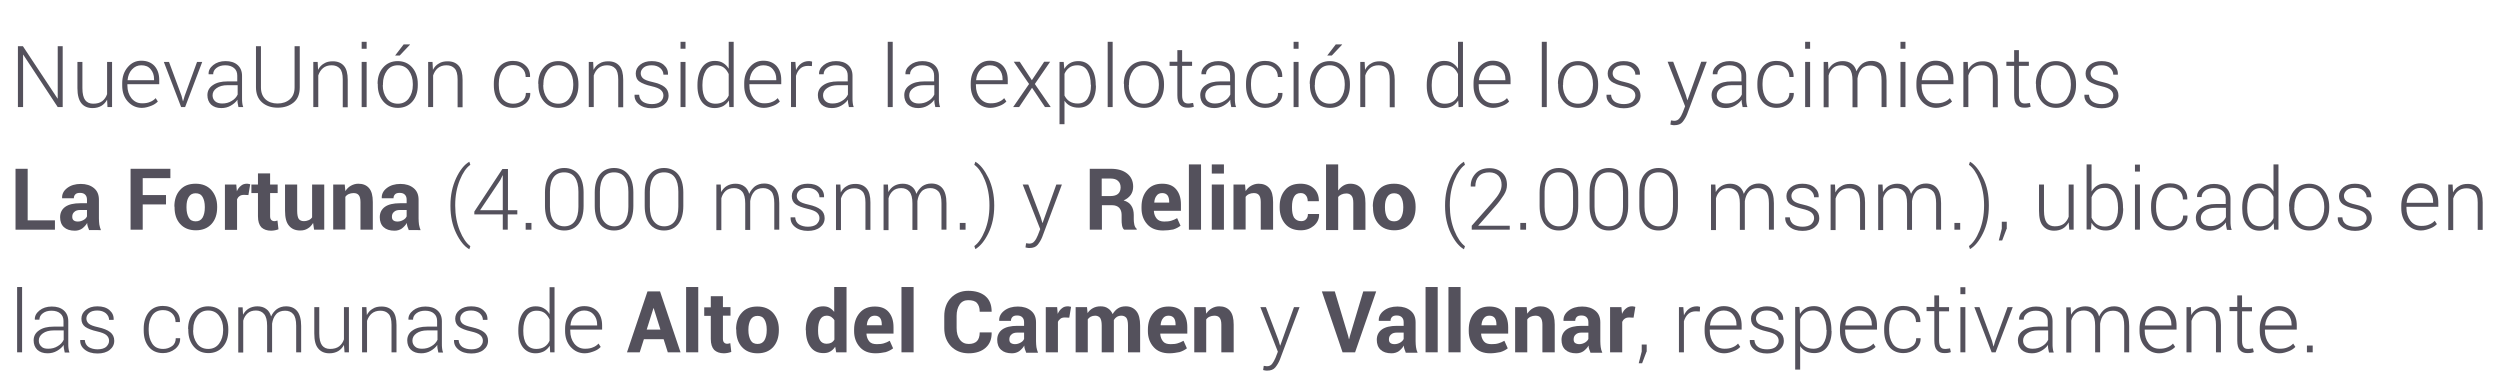 <?xml version="1.0" encoding="utf-8"?>
<!-- Generator: Adobe Illustrator 22.1.0, SVG Export Plug-In . SVG Version: 6.00 Build 0)  -->
<svg version="1.1" id="Capa_1" xmlns="http://www.w3.org/2000/svg" xmlns:xlink="http://www.w3.org/1999/xlink" x="0px" y="0px"
	 viewBox="0 0 1256 196" style="enable-background:new 0 0 1256 196;" xml:space="preserve">
<style type="text/css">
	.st0{fill:#54515C;}
</style>
<g>
	<path class="st0" d="M31.5,53.8H29L11.7,27.5l-0.1,0v26.3H9V23.2h2.5l17.4,26.3l0.1,0V23.2h2.5V53.8z"/>
	<path class="st0" d="M53.8,50.1c-0.7,1.3-1.7,2.4-2.9,3.1s-2.7,1.1-4.4,1.1c-2.4,0-4.3-0.8-5.6-2.4s-2-4.1-2-7.6V31.1h2.5v13.2
		c0,2.8,0.5,4.8,1.4,6c0.9,1.2,2.3,1.8,4,1.8c1.9,0,3.4-0.4,4.6-1.3c1.1-0.9,1.9-2,2.4-3.5V31.1h2.5v22.7H54L53.8,50.1z"/>
	<path class="st0" d="M71.3,54.2c-2.8,0-5.2-1.1-7.1-3.2s-2.8-4.8-2.8-8v-1.2c0-3.2,0.9-5.9,2.8-8.1s4.1-3.2,6.8-3.2
		c2.8,0,5,0.9,6.6,2.6c1.6,1.8,2.4,4.1,2.4,7.1v2.1h-16v0.6c0,2.6,0.7,4.7,2,6.4c1.4,1.7,3.1,2.6,5.4,2.6c1.6,0,2.9-0.2,4-0.7
		c1.1-0.4,2.1-1.1,2.8-1.9l1.1,1.7c-0.9,0.9-1.9,1.6-3.2,2.1S73.1,54.2,71.3,54.2z M71,32.8c-1.9,0-3.4,0.7-4.7,2.1
		c-1.3,1.4-2,3.2-2.2,5.3l0,0.1h13.3v-0.6c0-2-0.6-3.6-1.7-4.9C74.6,33.4,73,32.8,71,32.8z"/>
	<path class="st0" d="M91.2,48.1l0.7,2.7H92l0.8-2.7l6.2-17h2.6L93,53.8h-2l-8.7-22.7h2.6L91.2,48.1z"/>
	<path class="st0" d="M119.8,53.8c-0.2-0.8-0.3-1.4-0.4-2c-0.1-0.6-0.1-1.1-0.1-1.7c-0.8,1.2-2,2.2-3.4,3s-3,1.2-4.7,1.2
		c-2.2,0-3.9-0.6-5.2-1.8c-1.2-1.2-1.8-2.8-1.8-4.7c0-2.1,0.9-3.8,2.7-5c1.8-1.3,4.3-1.9,7.3-1.9h5V38c0-1.6-0.5-2.9-1.6-3.8
		s-2.5-1.4-4.4-1.4c-1.8,0-3.2,0.4-4.4,1.3c-1.2,0.9-1.7,2-1.7,3.2l-2.3,0l0-0.1c-0.1-1.7,0.7-3.2,2.3-4.5c1.6-1.3,3.7-2,6.2-2
		c2.5,0,4.5,0.6,6,1.9c1.5,1.3,2.3,3.1,2.3,5.5v11.2c0,0.8,0,1.6,0.1,2.3c0.1,0.8,0.2,1.5,0.5,2.2H119.8z M111.6,52
		c1.8,0,3.4-0.4,4.8-1.3c1.4-0.8,2.4-1.9,3-3.2v-4.7h-5.1c-2.3,0-4.1,0.5-5.5,1.5c-1.4,1-2,2.2-2,3.6c0,1.2,0.4,2.2,1.3,3
		C108.9,51.6,110.1,52,111.6,52z"/>
	<path class="st0" d="M150.6,23.2v20.7c0,3.3-1,5.9-3.1,7.6s-4.7,2.6-8,2.6c-3.2,0-5.9-0.9-7.9-2.7c-2-1.8-3-4.3-3-7.6V23.2h2.5
		v20.7c0,2.6,0.8,4.6,2.3,6s3.6,2.1,6,2.1c2.5,0,4.6-0.7,6.2-2.1c1.6-1.4,2.4-3.4,2.4-6V23.2H150.6z"/>
	<path class="st0" d="M159.6,31.1l0.2,4c0.7-1.4,1.7-2.5,3-3.2c1.2-0.8,2.7-1.1,4.4-1.1c2.5,0,4.3,0.8,5.6,2.3
		c1.3,1.5,1.9,3.9,1.9,7v13.8h-2.5V39.9c0-2.6-0.5-4.5-1.5-5.5c-1-1.1-2.4-1.6-4.1-1.6c-1.8,0-3.2,0.5-4.3,1.4s-1.9,2.2-2.4,3.7
		v15.9h-2.5V31.1H159.6z"/>
	<path class="st0" d="M184.2,24.5h-2.5V21h2.5V24.5z M184.2,53.8h-2.5V31.1h2.5V53.8z"/>
	<path class="st0" d="M189.7,42.1c0-3.3,0.9-6.1,2.8-8.2c1.8-2.1,4.3-3.2,7.3-3.2c3,0,5.5,1.1,7.3,3.2c1.8,2.1,2.8,4.9,2.8,8.2v0.7
		c0,3.4-0.9,6.1-2.7,8.2s-4.3,3.2-7.3,3.2c-3.1,0-5.5-1.1-7.3-3.2c-1.8-2.1-2.8-4.9-2.8-8.2V42.1z M192.3,42.8c0,2.6,0.7,4.8,2,6.6
		c1.3,1.8,3.2,2.7,5.6,2.7c2.3,0,4.2-0.9,5.5-2.7s2-4,2-6.6v-0.7c0-2.6-0.7-4.8-2-6.6c-1.3-1.8-3.2-2.7-5.5-2.7
		c-2.4,0-4.2,0.9-5.5,2.7c-1.3,1.8-2,4-2,6.6V42.8z M202.8,22.3h3.1l0.1,0.1l-5.2,5.5h-2.3L202.8,22.3z"/>
	<path class="st0" d="M217.3,31.1l0.2,4c0.7-1.4,1.7-2.5,3-3.2c1.2-0.8,2.7-1.1,4.4-1.1c2.5,0,4.3,0.8,5.6,2.3
		c1.3,1.5,1.9,3.9,1.9,7v13.8h-2.5V39.9c0-2.6-0.5-4.5-1.5-5.5c-1-1.1-2.4-1.6-4.1-1.6c-1.8,0-3.2,0.5-4.3,1.4s-1.9,2.2-2.4,3.7
		v15.9h-2.5V31.1H217.3z"/>
	<path class="st0" d="M257.9,52.1c1.7,0,3.1-0.5,4.4-1.4c1.3-0.9,1.9-2.3,1.9-4h2.2l0,0.1c0.1,2.1-0.8,3.9-2.5,5.3
		c-1.8,1.4-3.8,2.1-6.1,2.1c-3.1,0-5.5-1.1-7.2-3.2s-2.5-4.8-2.5-8.2V42c0-3.3,0.8-6,2.5-8.2c1.7-2.1,4.1-3.2,7.1-3.2
		c2.5,0,4.6,0.7,6.2,2.2c1.7,1.5,2.5,3.4,2.4,5.8l0,0.1h-2.2c0-1.8-0.6-3.3-1.8-4.4c-1.2-1.1-2.7-1.6-4.5-1.6
		c-2.4,0-4.2,0.9-5.4,2.6c-1.2,1.7-1.8,3.9-1.8,6.6v0.9c0,2.7,0.6,4.9,1.7,6.6C253.6,51.2,255.5,52.1,257.9,52.1z"/>
	<path class="st0" d="M270.4,42.1c0-3.3,0.9-6.1,2.8-8.2c1.8-2.1,4.3-3.2,7.3-3.2c3,0,5.5,1.1,7.3,3.2c1.8,2.1,2.8,4.9,2.8,8.2v0.7
		c0,3.4-0.9,6.1-2.7,8.2s-4.3,3.2-7.3,3.2c-3.1,0-5.5-1.1-7.3-3.2c-1.8-2.1-2.8-4.9-2.8-8.2V42.1z M272.9,42.8c0,2.6,0.7,4.8,2,6.6
		c1.3,1.8,3.2,2.7,5.6,2.7c2.3,0,4.2-0.9,5.5-2.7s2-4,2-6.6v-0.7c0-2.6-0.7-4.8-2-6.6c-1.3-1.8-3.2-2.7-5.5-2.7
		c-2.4,0-4.2,0.9-5.5,2.7c-1.3,1.8-2,4-2,6.6V42.8z"/>
	<path class="st0" d="M298,31.1l0.2,4c0.7-1.4,1.7-2.5,3-3.2c1.2-0.8,2.7-1.1,4.4-1.1c2.5,0,4.3,0.8,5.6,2.3c1.3,1.5,1.9,3.9,1.9,7
		v13.8h-2.5V39.9c0-2.6-0.5-4.5-1.5-5.5c-1-1.1-2.4-1.6-4.1-1.6c-1.8,0-3.2,0.5-4.3,1.4s-1.9,2.2-2.4,3.7v15.9h-2.5V31.1H298z"/>
	<path class="st0" d="M333.3,48c0-1.1-0.4-2-1.3-2.8s-2.5-1.4-4.7-1.9c-2.7-0.6-4.7-1.4-6-2.3s-1.9-2.3-1.9-4.1
		c0-1.7,0.7-3.2,2.2-4.4c1.5-1.2,3.4-1.8,5.8-1.8c2.6,0,4.6,0.6,6.1,1.9c1.5,1.3,2.2,2.9,2.1,4.8l0,0.1h-2.3c0-1.2-0.5-2.3-1.6-3.3
		c-1.1-0.9-2.5-1.4-4.3-1.4c-1.8,0-3.2,0.4-4.1,1.2c-0.9,0.8-1.4,1.7-1.4,2.8c0,1,0.4,1.9,1.2,2.6s2.4,1.3,4.7,1.8
		c2.7,0.6,4.7,1.4,6.1,2.5c1.3,1,2,2.5,2,4.3c0,1.9-0.8,3.4-2.3,4.6c-1.5,1.2-3.6,1.8-6.1,1.8c-2.8,0-4.9-0.7-6.5-2
		c-1.6-1.3-2.3-2.9-2.2-4.7l0-0.1h2.3c0.1,1.6,0.8,2.8,2,3.6c1.2,0.7,2.7,1.1,4.4,1.1c1.8,0,3.3-0.4,4.3-1.2S333.3,49.1,333.3,48z"
		/>
	<path class="st0" d="M344.4,24.5h-2.5V21h2.5V24.5z M344.4,53.8h-2.5V31.1h2.5V53.8z"/>
	<path class="st0" d="M350.4,42.6c0-3.6,0.8-6.5,2.3-8.7c1.5-2.2,3.7-3.3,6.4-3.3c1.6,0,3,0.3,4.1,1c1.2,0.7,2.1,1.6,2.9,2.9V21h2.5
		v32.8h-2.2l-0.2-3.3c-0.8,1.2-1.7,2.1-2.9,2.8c-1.2,0.6-2.6,1-4.2,1c-2.7,0-4.8-1-6.4-3c-1.5-2-2.3-4.7-2.3-8.1V42.6z M352.9,43.1
		c0,2.8,0.5,5,1.6,6.6c1.1,1.6,2.8,2.4,5,2.4c1.6,0,3-0.4,4.1-1.1c1.1-0.7,1.9-1.7,2.5-3V37.2c-0.6-1.3-1.4-2.4-2.4-3.2
		s-2.4-1.2-4.1-1.2c-2.2,0-3.9,0.9-5,2.7c-1.1,1.8-1.7,4.2-1.7,7.1V43.1z"/>
	<path class="st0" d="M383.8,54.2c-2.8,0-5.2-1.1-7.1-3.2s-2.8-4.8-2.8-8v-1.2c0-3.2,0.9-5.9,2.8-8.1s4.1-3.2,6.8-3.2
		c2.8,0,5,0.9,6.6,2.6c1.6,1.8,2.4,4.1,2.4,7.1v2.1h-16v0.6c0,2.6,0.7,4.7,2,6.4c1.4,1.7,3.1,2.6,5.4,2.6c1.6,0,2.9-0.2,4-0.7
		c1.1-0.4,2.1-1.1,2.8-1.9l1.1,1.7c-0.9,0.9-1.9,1.6-3.2,2.1S385.6,54.2,383.8,54.2z M383.5,32.8c-1.9,0-3.4,0.7-4.7,2.1
		c-1.3,1.4-2,3.2-2.2,5.3l0,0.1H390v-0.6c0-2-0.6-3.6-1.7-4.9C387.1,33.4,385.5,32.8,383.5,32.8z"/>
	<path class="st0" d="M407.9,33.2l-1.9-0.1c-1.6,0-2.9,0.4-3.9,1.3c-1,0.9-1.7,2.1-2.2,3.7v15.7h-2.5V31.1h2.2l0.3,3.8v0.3
		c0.7-1.4,1.5-2.5,2.6-3.3c1.1-0.8,2.4-1.2,3.9-1.2c0.3,0,0.6,0,0.9,0.1c0.3,0,0.5,0.1,0.7,0.2L407.9,33.2z"/>
	<path class="st0" d="M426.5,53.8c-0.2-0.8-0.3-1.4-0.4-2c-0.1-0.6-0.1-1.1-0.1-1.7c-0.8,1.2-2,2.2-3.4,3s-3,1.2-4.7,1.2
		c-2.2,0-3.9-0.6-5.2-1.8c-1.2-1.2-1.8-2.8-1.8-4.7c0-2.1,0.9-3.8,2.7-5c1.8-1.3,4.3-1.9,7.3-1.9h5V38c0-1.6-0.5-2.9-1.6-3.8
		s-2.5-1.4-4.4-1.4c-1.8,0-3.2,0.4-4.4,1.3c-1.2,0.9-1.7,2-1.7,3.2l-2.3,0l0-0.1c-0.1-1.7,0.7-3.2,2.3-4.5c1.6-1.3,3.7-2,6.2-2
		c2.5,0,4.5,0.6,6,1.9c1.5,1.3,2.3,3.1,2.3,5.5v11.2c0,0.8,0,1.6,0.1,2.3c0.1,0.8,0.2,1.5,0.5,2.2H426.5z M418.2,52
		c1.8,0,3.4-0.4,4.8-1.3c1.4-0.8,2.4-1.9,3-3.2v-4.7H421c-2.3,0-4.1,0.5-5.5,1.5c-1.4,1-2,2.2-2,3.6c0,1.2,0.4,2.2,1.3,3
		C415.6,51.6,416.7,52,418.2,52z"/>
	<path class="st0" d="M448.5,53.8H446V21h2.5V53.8z"/>
	<path class="st0" d="M469.9,53.8c-0.2-0.8-0.3-1.4-0.4-2c-0.1-0.6-0.1-1.1-0.1-1.7c-0.8,1.2-2,2.2-3.4,3s-3,1.2-4.7,1.2
		c-2.2,0-3.9-0.6-5.2-1.8c-1.2-1.2-1.8-2.8-1.8-4.7c0-2.1,0.9-3.8,2.7-5c1.8-1.3,4.3-1.9,7.3-1.9h5V38c0-1.6-0.5-2.9-1.6-3.8
		s-2.5-1.4-4.4-1.4c-1.8,0-3.2,0.4-4.4,1.3c-1.2,0.9-1.7,2-1.7,3.2l-2.3,0l0-0.1c-0.1-1.7,0.7-3.2,2.3-4.5c1.6-1.3,3.7-2,6.2-2
		c2.5,0,4.5,0.6,6,1.9c1.5,1.3,2.3,3.1,2.3,5.5v11.2c0,0.8,0,1.6,0.1,2.3c0.1,0.8,0.2,1.5,0.5,2.2H469.9z M461.6,52
		c1.8,0,3.4-0.4,4.8-1.3c1.4-0.8,2.4-1.9,3-3.2v-4.7h-5.1c-2.3,0-4.1,0.5-5.5,1.5c-1.4,1-2,2.2-2,3.6c0,1.2,0.4,2.2,1.3,3
		C458.9,51.6,460.1,52,461.6,52z"/>
	<path class="st0" d="M497.6,54.2c-2.8,0-5.2-1.1-7.1-3.2s-2.8-4.8-2.8-8v-1.2c0-3.2,0.9-5.9,2.8-8.1s4.1-3.2,6.8-3.2
		c2.8,0,5,0.9,6.6,2.6c1.6,1.8,2.4,4.1,2.4,7.1v2.1h-16v0.6c0,2.6,0.7,4.7,2,6.4c1.4,1.7,3.1,2.6,5.4,2.6c1.6,0,2.9-0.2,4-0.7
		c1.1-0.4,2.1-1.1,2.8-1.9l1.1,1.7c-0.9,0.9-1.9,1.6-3.2,2.1S499.4,54.2,497.6,54.2z M497.3,32.8c-1.9,0-3.4,0.7-4.7,2.1
		c-1.3,1.4-2,3.2-2.2,5.3l0,0.1h13.3v-0.6c0-2-0.6-3.6-1.7-4.9C500.8,33.4,499.3,32.8,497.3,32.8z"/>
	<path class="st0" d="M518.4,40.3l6.2-9.3h3l-7.7,11.2l8,11.6h-2.9l-6.5-9.7l-6.5,9.7h-3l8-11.6l-7.7-11.2h3L518.4,40.3z"/>
	<path class="st0" d="M550.6,43c0,3.4-0.8,6.1-2.3,8.1c-1.5,2-3.7,3-6.4,3c-1.6,0-3-0.3-4.2-0.9c-1.2-0.6-2.2-1.5-2.9-2.6v11.8h-2.5
		V31.1h2.1l0.3,3.5c0.8-1.3,1.7-2.2,2.9-2.9c1.2-0.7,2.6-1,4.2-1c2.7,0,4.9,1.1,6.4,3.3c1.5,2.2,2.3,5.1,2.3,8.7V43z M548,42.6
		c0-2.9-0.6-5.2-1.7-7.1c-1.1-1.8-2.8-2.7-5-2.7c-1.7,0-3.1,0.4-4.1,1.2c-1.1,0.8-1.9,1.9-2.4,3.1v10.9c0.6,1.2,1.4,2.2,2.5,2.9
		c1.1,0.7,2.4,1.1,4.1,1.1c2.2,0,3.9-0.8,5-2.5c1.1-1.7,1.7-3.8,1.7-6.6V42.6z"/>
	<path class="st0" d="M559,53.8h-2.5V21h2.5V53.8z"/>
	<path class="st0" d="M564.6,42.1c0-3.3,0.9-6.1,2.8-8.2c1.8-2.1,4.3-3.2,7.3-3.2c3,0,5.5,1.1,7.3,3.2c1.8,2.1,2.8,4.9,2.8,8.2v0.7
		c0,3.4-0.9,6.1-2.7,8.2s-4.3,3.2-7.3,3.2c-3.1,0-5.5-1.1-7.3-3.2c-1.8-2.1-2.8-4.9-2.8-8.2V42.1z M567.1,42.8c0,2.6,0.7,4.8,2,6.6
		c1.3,1.8,3.2,2.7,5.6,2.7c2.3,0,4.2-0.9,5.5-2.7s2-4,2-6.6v-0.7c0-2.6-0.7-4.8-2-6.6c-1.3-1.8-3.2-2.7-5.5-2.7
		c-2.4,0-4.2,0.9-5.5,2.7c-1.3,1.8-2,4-2,6.6V42.8z"/>
	<path class="st0" d="M593.9,25.2v5.8h5v2.1h-5v14.8c0,1.5,0.3,2.5,0.8,3.2c0.5,0.6,1.3,0.9,2.2,0.9c0.4,0,0.8,0,1.2-0.1
		s0.8-0.1,1.3-0.2l0.4,1.9c-0.4,0.2-0.9,0.3-1.5,0.4c-0.6,0.1-1.2,0.1-1.8,0.1c-1.6,0-2.8-0.5-3.7-1.5c-0.9-1-1.3-2.6-1.3-4.8V33.1
		h-3.9v-2.1h3.9v-5.8H593.9z"/>
	<path class="st0" d="M618.6,53.8c-0.2-0.8-0.3-1.4-0.4-2c-0.1-0.6-0.1-1.1-0.1-1.7c-0.8,1.2-2,2.2-3.4,3s-3,1.2-4.7,1.2
		c-2.2,0-3.9-0.6-5.2-1.8c-1.2-1.2-1.8-2.8-1.8-4.7c0-2.1,0.9-3.8,2.7-5c1.8-1.3,4.3-1.9,7.3-1.9h5V38c0-1.6-0.5-2.9-1.6-3.8
		s-2.5-1.4-4.4-1.4c-1.8,0-3.2,0.4-4.4,1.3c-1.2,0.9-1.7,2-1.7,3.2l-2.3,0l0-0.1c-0.1-1.7,0.7-3.2,2.3-4.5c1.6-1.3,3.7-2,6.2-2
		c2.5,0,4.5,0.6,6,1.9c1.5,1.3,2.3,3.1,2.3,5.5v11.2c0,0.8,0,1.6,0.1,2.3c0.1,0.8,0.2,1.5,0.5,2.2H618.6z M610.3,52
		c1.8,0,3.4-0.4,4.8-1.3c1.4-0.8,2.4-1.9,3-3.2v-4.7h-5.1c-2.3,0-4.1,0.5-5.5,1.5c-1.4,1-2,2.2-2,3.6c0,1.2,0.4,2.2,1.3,3
		C607.7,51.6,608.8,52,610.3,52z"/>
	<path class="st0" d="M635.8,52.1c1.7,0,3.1-0.5,4.4-1.4c1.3-0.9,1.9-2.3,1.9-4h2.2l0,0.1c0.1,2.1-0.8,3.9-2.5,5.3
		c-1.8,1.4-3.8,2.1-6.1,2.1c-3.1,0-5.5-1.1-7.2-3.2c-1.7-2.1-2.5-4.8-2.5-8.2V42c0-3.3,0.8-6,2.5-8.2s4.1-3.2,7.1-3.2
		c2.5,0,4.6,0.7,6.2,2.2c1.7,1.5,2.5,3.4,2.4,5.8l0,0.1h-2.2c0-1.8-0.6-3.3-1.8-4.4c-1.2-1.1-2.7-1.6-4.5-1.6
		c-2.4,0-4.2,0.9-5.4,2.6c-1.2,1.7-1.8,3.9-1.8,6.6v0.9c0,2.7,0.6,4.9,1.7,6.6C631.5,51.2,633.3,52.1,635.8,52.1z"/>
	<path class="st0" d="M652.4,24.5h-2.5V21h2.5V24.5z M652.4,53.8h-2.5V31.1h2.5V53.8z"/>
	<path class="st0" d="M658,42.1c0-3.3,0.9-6.1,2.8-8.2c1.8-2.1,4.3-3.2,7.3-3.2c3,0,5.5,1.1,7.3,3.2s2.8,4.9,2.8,8.2v0.7
		c0,3.4-0.9,6.1-2.7,8.2s-4.3,3.2-7.3,3.2c-3.1,0-5.5-1.1-7.3-3.2c-1.8-2.1-2.8-4.9-2.8-8.2V42.1z M660.5,42.8c0,2.6,0.7,4.8,2,6.6
		s3.2,2.7,5.6,2.7c2.3,0,4.2-0.9,5.5-2.7s2-4,2-6.6v-0.7c0-2.6-0.7-4.8-2-6.6c-1.3-1.8-3.2-2.7-5.5-2.7c-2.4,0-4.2,0.9-5.5,2.7
		c-1.3,1.8-2,4-2,6.6V42.8z M671.1,22.3h3.1l0.1,0.1l-5.2,5.5h-2.3L671.1,22.3z"/>
	<path class="st0" d="M685.6,31.1l0.2,4c0.7-1.4,1.7-2.5,3-3.2c1.2-0.8,2.7-1.1,4.4-1.1c2.5,0,4.3,0.8,5.6,2.3
		c1.3,1.5,1.9,3.9,1.9,7v13.8h-2.5V39.9c0-2.6-0.5-4.5-1.5-5.5c-1-1.1-2.4-1.6-4.1-1.6c-1.8,0-3.2,0.5-4.3,1.4s-1.9,2.2-2.4,3.7
		v15.9h-2.5V31.1H685.6z"/>
	<path class="st0" d="M716.8,42.6c0-3.6,0.8-6.5,2.3-8.7c1.5-2.2,3.7-3.3,6.4-3.3c1.6,0,3,0.3,4.1,1c1.2,0.7,2.1,1.6,2.9,2.9V21h2.5
		v32.8h-2.2l-0.2-3.3c-0.8,1.2-1.7,2.1-2.9,2.8c-1.2,0.6-2.6,1-4.2,1c-2.7,0-4.8-1-6.4-3c-1.5-2-2.3-4.7-2.3-8.1V42.6z M719.3,43.1
		c0,2.8,0.5,5,1.6,6.6c1.1,1.6,2.8,2.4,5,2.4c1.6,0,3-0.4,4.1-1.1c1.1-0.7,1.9-1.7,2.5-3V37.2c-0.6-1.3-1.4-2.4-2.4-3.2
		c-1.1-0.8-2.4-1.2-4.1-1.2c-2.2,0-3.9,0.9-5,2.7c-1.1,1.8-1.7,4.2-1.7,7.1V43.1z"/>
	<path class="st0" d="M750.2,54.2c-2.8,0-5.2-1.1-7.1-3.2s-2.8-4.8-2.8-8v-1.2c0-3.2,0.9-5.9,2.8-8.1c1.9-2.1,4.1-3.2,6.8-3.2
		c2.8,0,5,0.9,6.6,2.6s2.4,4.1,2.4,7.1v2.1h-16v0.6c0,2.6,0.7,4.7,2,6.4s3.1,2.6,5.4,2.6c1.6,0,2.9-0.2,4-0.7
		c1.1-0.4,2.1-1.1,2.8-1.9l1.1,1.7c-0.9,0.9-1.9,1.6-3.2,2.1S752,54.2,750.2,54.2z M749.9,32.8c-1.9,0-3.4,0.7-4.7,2.1
		c-1.3,1.4-2,3.2-2.2,5.3l0,0.1h13.3v-0.6c0-2-0.6-3.6-1.7-4.9S751.9,32.8,749.9,32.8z"/>
	<path class="st0" d="M777.1,53.8h-2.5V21h2.5V53.8z"/>
	<path class="st0" d="M782.7,42.1c0-3.3,0.9-6.1,2.8-8.2c1.8-2.1,4.3-3.2,7.3-3.2c3,0,5.5,1.1,7.3,3.2s2.8,4.9,2.8,8.2v0.7
		c0,3.4-0.9,6.1-2.7,8.2s-4.3,3.2-7.3,3.2c-3.1,0-5.5-1.1-7.3-3.2c-1.8-2.1-2.8-4.9-2.8-8.2V42.1z M785.2,42.8c0,2.6,0.7,4.8,2,6.6
		s3.2,2.7,5.6,2.7c2.3,0,4.2-0.9,5.5-2.7s2-4,2-6.6v-0.7c0-2.6-0.7-4.8-2-6.6c-1.3-1.8-3.2-2.7-5.5-2.7c-2.4,0-4.2,0.9-5.5,2.7
		c-1.3,1.8-2,4-2,6.6V42.8z"/>
	<path class="st0" d="M821.6,48c0-1.1-0.4-2-1.3-2.8s-2.5-1.4-4.7-1.9c-2.7-0.6-4.7-1.4-6-2.3c-1.3-1-1.9-2.3-1.9-4.1
		c0-1.7,0.7-3.2,2.2-4.4c1.5-1.2,3.4-1.8,5.8-1.8c2.6,0,4.6,0.6,6.1,1.9c1.5,1.3,2.2,2.9,2.1,4.8l0,0.1h-2.3c0-1.2-0.5-2.3-1.6-3.3
		s-2.5-1.4-4.3-1.4c-1.8,0-3.2,0.4-4.1,1.2c-0.9,0.8-1.4,1.7-1.4,2.8c0,1,0.4,1.9,1.2,2.6s2.4,1.3,4.7,1.8c2.7,0.6,4.7,1.4,6.1,2.5
		c1.3,1,2,2.5,2,4.3c0,1.9-0.8,3.4-2.3,4.6c-1.5,1.2-3.6,1.8-6.1,1.8c-2.8,0-4.9-0.7-6.5-2c-1.6-1.3-2.3-2.9-2.2-4.7l0-0.1h2.3
		c0.1,1.6,0.8,2.8,2,3.6c1.2,0.7,2.7,1.1,4.4,1.1c1.8,0,3.3-0.4,4.3-1.2C821.1,50.1,821.6,49.1,821.6,48z"/>
	<path class="st0" d="M846.9,47.6l0.8,2.7h0.1l6.9-19.3h2.8l-9.9,26.4c-0.6,1.5-1.4,2.8-2.3,3.9c-0.9,1.1-2.3,1.6-4.1,1.6
		c-0.3,0-0.7,0-1.1-0.1c-0.4-0.1-0.7-0.1-0.9-0.2l0.3-2.1c0.2,0,0.4,0.1,0.8,0.1c0.4,0,0.6,0.1,0.8,0.1c1.1,0,2-0.4,2.6-1.2
		c0.7-0.8,1.2-1.8,1.7-3l1.2-3.1l-8.8-22.4h2.8L846.9,47.6z"/>
	<path class="st0" d="M875.5,53.8c-0.2-0.8-0.3-1.4-0.4-2c-0.1-0.6-0.1-1.1-0.1-1.7c-0.8,1.2-2,2.2-3.4,3c-1.4,0.8-3,1.2-4.7,1.2
		c-2.2,0-3.9-0.6-5.2-1.8c-1.2-1.2-1.8-2.8-1.8-4.7c0-2.1,0.9-3.8,2.7-5c1.8-1.3,4.3-1.9,7.3-1.9h5V38c0-1.6-0.5-2.9-1.6-3.8
		c-1-0.9-2.5-1.4-4.4-1.4c-1.8,0-3.2,0.4-4.4,1.3s-1.7,2-1.7,3.2l-2.3,0l0-0.1c-0.1-1.7,0.7-3.2,2.3-4.5c1.6-1.3,3.7-2,6.2-2
		c2.5,0,4.5,0.6,6,1.9c1.5,1.3,2.3,3.1,2.3,5.5v11.2c0,0.8,0,1.6,0.1,2.3c0.1,0.8,0.2,1.5,0.5,2.2H875.5z M867.3,52
		c1.8,0,3.4-0.4,4.8-1.3c1.4-0.8,2.4-1.9,3-3.2v-4.7H870c-2.3,0-4.1,0.5-5.5,1.5c-1.4,1-2,2.2-2,3.6c0,1.2,0.4,2.2,1.3,3
		C864.6,51.6,865.8,52,867.3,52z"/>
	<path class="st0" d="M892.7,52.1c1.7,0,3.1-0.5,4.4-1.4c1.3-0.9,1.9-2.3,1.9-4h2.2l0,0.1c0.1,2.1-0.8,3.9-2.5,5.3
		c-1.8,1.4-3.8,2.1-6.1,2.1c-3.1,0-5.5-1.1-7.2-3.2c-1.7-2.1-2.5-4.8-2.5-8.2V42c0-3.3,0.8-6,2.5-8.2s4.1-3.2,7.1-3.2
		c2.5,0,4.6,0.7,6.2,2.2c1.7,1.5,2.5,3.4,2.4,5.8l0,0.1H899c0-1.8-0.6-3.3-1.8-4.4c-1.2-1.1-2.7-1.6-4.5-1.6c-2.4,0-4.2,0.9-5.4,2.6
		c-1.2,1.7-1.8,3.9-1.8,6.6v0.9c0,2.7,0.6,4.9,1.7,6.6C888.4,51.2,890.2,52.1,892.7,52.1z"/>
	<path class="st0" d="M909.4,24.5h-2.5V21h2.5V24.5z M909.4,53.8h-2.5V31.1h2.5V53.8z"/>
	<path class="st0" d="M918.4,31.1l0.2,3.8c0.7-1.3,1.7-2.4,2.9-3.1s2.7-1.1,4.3-1.1c1.7,0,3.2,0.4,4.4,1.3c1.2,0.8,2,2.1,2.5,3.8
		c0.7-1.6,1.7-2.8,2.9-3.8c1.3-0.9,2.8-1.4,4.6-1.4c2.4,0,4.3,0.8,5.6,2.4s2,4.1,2,7.5v13.3h-2.5V40.5c0-2.8-0.5-4.8-1.5-5.9
		s-2.4-1.7-4.1-1.7c-1.9,0-3.5,0.6-4.5,1.8c-1.1,1.2-1.7,2.8-2,4.7c0,0.1,0,0.2,0,0.4c0,0.2,0,0.3,0,0.4v13.7h-2.5V40.5
		c0-2.8-0.5-4.7-1.5-5.9c-1-1.2-2.4-1.8-4.1-1.8c-1.8,0-3.2,0.5-4.2,1.4s-1.8,2.1-2.2,3.7v16h-2.5V31.1H918.4z"/>
	<path class="st0" d="M957.3,24.5h-2.5V21h2.5V24.5z M957.3,53.8h-2.5V31.1h2.5V53.8z"/>
	<path class="st0" d="M972.7,54.2c-2.8,0-5.2-1.1-7.1-3.2s-2.8-4.8-2.8-8v-1.2c0-3.2,0.9-5.9,2.8-8.1c1.9-2.1,4.1-3.2,6.8-3.2
		c2.8,0,5,0.9,6.6,2.6s2.4,4.1,2.4,7.1v2.1h-16v0.6c0,2.6,0.7,4.7,2,6.4s3.1,2.6,5.4,2.6c1.6,0,2.9-0.2,4-0.7
		c1.1-0.4,2.1-1.1,2.8-1.9l1.1,1.7c-0.9,0.9-1.9,1.6-3.2,2.1S974.5,54.2,972.7,54.2z M972.4,32.8c-1.9,0-3.4,0.7-4.7,2.1
		c-1.3,1.4-2,3.2-2.2,5.3l0,0.1h13.3v-0.6c0-2-0.6-3.6-1.7-4.9S974.4,32.8,972.4,32.8z"/>
	<path class="st0" d="M988.6,31.1l0.2,4c0.7-1.4,1.7-2.5,3-3.2c1.2-0.8,2.7-1.1,4.4-1.1c2.5,0,4.3,0.8,5.6,2.3
		c1.3,1.5,1.9,3.9,1.9,7v13.8h-2.5V39.9c0-2.6-0.5-4.5-1.5-5.5c-1-1.1-2.4-1.6-4.1-1.6c-1.8,0-3.2,0.5-4.3,1.4s-1.9,2.2-2.4,3.7
		v15.9h-2.5V31.1H988.6z"/>
	<path class="st0" d="M1014.3,25.2v5.8h5v2.1h-5v14.8c0,1.5,0.3,2.5,0.8,3.2s1.3,0.9,2.2,0.9c0.4,0,0.8,0,1.2-0.1
		c0.4,0,0.8-0.1,1.3-0.2l0.4,1.9c-0.4,0.2-0.9,0.3-1.5,0.4c-0.6,0.1-1.2,0.1-1.8,0.1c-1.6,0-2.8-0.5-3.7-1.5c-0.9-1-1.3-2.6-1.3-4.8
		V33.1h-3.9v-2.1h3.9v-5.8H1014.3z"/>
	<path class="st0" d="M1022.8,42.1c0-3.3,0.9-6.1,2.8-8.2c1.8-2.1,4.3-3.2,7.3-3.2c3,0,5.5,1.1,7.3,3.2s2.8,4.9,2.8,8.2v0.7
		c0,3.4-0.9,6.1-2.7,8.2s-4.3,3.2-7.3,3.2c-3.1,0-5.5-1.1-7.3-3.2c-1.8-2.1-2.8-4.9-2.8-8.2V42.1z M1025.3,42.8c0,2.6,0.7,4.8,2,6.6
		s3.2,2.7,5.6,2.7c2.3,0,4.2-0.9,5.5-2.7s2-4,2-6.6v-0.7c0-2.6-0.7-4.8-2-6.6c-1.3-1.8-3.2-2.7-5.5-2.7c-2.4,0-4.2,0.9-5.5,2.7
		c-1.3,1.8-2,4-2,6.6V42.8z"/>
	<path class="st0" d="M1061.7,48c0-1.1-0.4-2-1.3-2.8s-2.5-1.4-4.7-1.9c-2.7-0.6-4.7-1.4-6-2.3c-1.3-1-1.9-2.3-1.9-4.1
		c0-1.7,0.7-3.2,2.2-4.4c1.5-1.2,3.4-1.8,5.8-1.8c2.6,0,4.6,0.6,6.1,1.9c1.5,1.3,2.2,2.9,2.1,4.8l0,0.1h-2.3c0-1.2-0.5-2.3-1.6-3.3
		s-2.5-1.4-4.3-1.4c-1.8,0-3.2,0.4-4.1,1.2c-0.9,0.8-1.4,1.7-1.4,2.8c0,1,0.4,1.9,1.2,2.6s2.4,1.3,4.7,1.8c2.7,0.6,4.7,1.4,6.1,2.5
		c1.3,1,2,2.5,2,4.3c0,1.9-0.8,3.4-2.3,4.6c-1.5,1.2-3.6,1.8-6.1,1.8c-2.8,0-4.9-0.7-6.5-2c-1.6-1.3-2.3-2.9-2.2-4.7l0-0.1h2.3
		c0.1,1.6,0.8,2.8,2,3.6c1.2,0.7,2.7,1.1,4.4,1.1c1.8,0,3.3-0.4,4.3-1.2C1061.2,50.1,1061.7,49.1,1061.7,48z"/>
	<path class="st0" d="M13.9,110.7h13.7v4.7H7.8V84.8h6.1V110.7z"/>
	<path class="st0" d="M44.7,115.4c-0.2-0.5-0.4-1.1-0.6-1.6c-0.2-0.6-0.3-1.2-0.3-1.8c-0.6,1.1-1.5,2-2.5,2.8
		c-1,0.7-2.3,1.1-3.7,1.1c-2.4,0-4.2-0.6-5.5-1.8s-1.9-2.9-1.9-5c0-2.2,0.9-4,2.6-5.2s4.2-1.8,7.5-1.8h3.4v-1.8
		c0-1.1-0.3-1.9-0.9-2.5s-1.4-0.9-2.6-0.9c-1,0-1.8,0.2-2.3,0.7c-0.5,0.5-0.8,1.1-0.8,2h-5.9l0-0.1c-0.1-1.9,0.7-3.6,2.5-5
		c1.8-1.4,4.1-2.1,6.9-2.1c2.7,0,4.9,0.7,6.6,2.1s2.5,3.3,2.5,5.9v9.4c0,1.1,0.1,2.1,0.2,3c0.2,0.9,0.4,1.9,0.8,2.8H44.7z
		 M39.1,111.3c1.1,0,2-0.3,2.9-0.8s1.4-1.1,1.7-1.8v-3.2h-3.4c-1.3,0-2.3,0.3-3,1c-0.7,0.6-1,1.4-1,2.4c0,0.8,0.2,1.4,0.7,1.8
		C37.5,111.1,38.2,111.3,39.1,111.3z"/>
	<path class="st0" d="M83.4,102.7H71.7v12.7h-6.1V84.8h20v4.7H71.7V98h11.7V102.7z"/>
	<path class="st0" d="M87.6,103.8c0-3.4,0.9-6.2,2.8-8.3c1.9-2.2,4.5-3.2,7.9-3.2c3.4,0,6,1.1,7.9,3.2c1.9,2.2,2.9,4.9,2.9,8.3v0.4
		c0,3.4-0.9,6.2-2.8,8.3c-1.9,2.1-4.5,3.2-7.9,3.2c-3.4,0-6-1.1-7.9-3.2c-1.9-2.1-2.8-4.9-2.8-8.3V103.8z M93.7,104.3
		c0,2.1,0.4,3.7,1.1,5c0.7,1.3,1.9,1.9,3.5,1.9c1.6,0,2.7-0.6,3.5-1.9c0.7-1.3,1.1-2.9,1.1-5v-0.4c0-2-0.4-3.7-1.1-4.9
		c-0.7-1.3-1.9-1.9-3.5-1.9c-1.6,0-2.7,0.6-3.5,1.9s-1.1,2.9-1.1,4.9V104.3z"/>
	<path class="st0" d="M124.8,98l-2.2-0.1c-0.9,0-1.7,0.2-2.2,0.6c-0.6,0.4-1,0.9-1.3,1.6v15.4h-6.1V92.7h5.7l0.3,3.4
		c0.5-1.2,1.2-2.1,2.1-2.8c0.8-0.7,1.8-1,2.9-1c0.3,0,0.6,0,0.9,0.1c0.3,0,0.5,0.1,0.8,0.2L124.8,98z"/>
	<path class="st0" d="M135.7,87.1v5.6h3.8V97h-3.8v11.6c0,0.9,0.2,1.5,0.6,1.9s0.9,0.6,1.5,0.6c0.3,0,0.6,0,0.8-0.1
		c0.2,0,0.5-0.1,0.8-0.2l0.5,4.4c-0.6,0.2-1.2,0.4-1.8,0.5c-0.6,0.1-1.2,0.2-1.9,0.2c-2.1,0-3.7-0.6-4.9-1.7c-1.1-1.2-1.7-3-1.7-5.5
		V97h-3.3v-4.3h3.3v-5.6H135.7z"/>
	<path class="st0" d="M157.3,112c-0.7,1.2-1.6,2.2-2.7,2.8c-1.1,0.7-2.3,1-3.8,1c-2.4,0-4.3-0.8-5.6-2.4c-1.4-1.6-2-4.1-2-7.6V92.7
		h6.1v13.2c0,2,0.3,3.4,0.8,4.1c0.5,0.7,1.4,1.1,2.5,1.1c1,0,1.8-0.2,2.5-0.5s1.3-0.8,1.7-1.4V92.7h6.1v22.7h-5.1L157.3,112z"/>
	<path class="st0" d="M173.2,92.7l0.3,3.3c0.8-1.2,1.7-2.1,2.8-2.7s2.3-1,3.7-1c2.3,0,4.1,0.7,5.4,2.2c1.3,1.5,1.9,3.8,1.9,7v13.9
		h-6.2v-13.9c0-1.6-0.3-2.8-0.9-3.5c-0.6-0.7-1.4-1-2.6-1c-0.9,0-1.7,0.2-2.4,0.5c-0.7,0.3-1.3,0.8-1.7,1.4v16.4h-6.1V92.7H173.2z"
		/>
	<path class="st0" d="M205.3,115.4c-0.2-0.5-0.4-1.1-0.6-1.6c-0.2-0.6-0.3-1.2-0.3-1.8c-0.6,1.1-1.5,2-2.5,2.8
		c-1,0.7-2.3,1.1-3.7,1.1c-2.4,0-4.2-0.6-5.5-1.8s-1.9-2.9-1.9-5c0-2.2,0.9-4,2.6-5.2s4.2-1.8,7.5-1.8h3.4v-1.8
		c0-1.1-0.3-1.9-0.9-2.5s-1.4-0.9-2.6-0.9c-1,0-1.8,0.2-2.3,0.7c-0.5,0.5-0.8,1.1-0.8,2h-5.9l0-0.1c-0.1-1.9,0.7-3.6,2.5-5
		c1.8-1.4,4.1-2.1,6.9-2.1c2.7,0,4.9,0.7,6.6,2.1s2.5,3.3,2.5,5.9v9.4c0,1.1,0.1,2.1,0.2,3c0.2,0.9,0.4,1.9,0.8,2.8H205.3z
		 M199.7,111.3c1.1,0,2-0.3,2.9-0.8s1.4-1.1,1.7-1.8v-3.2h-3.4c-1.3,0-2.3,0.3-3,1c-0.7,0.6-1,1.4-1,2.4c0,0.8,0.2,1.4,0.7,1.8
		C198.1,111.1,198.8,111.3,199.7,111.3z"/>
	<path class="st0" d="M226.3,103.1c0-5.1,1-9.6,2.9-13.7c1.9-4,4.1-6.7,6.5-8.1l0.1,0l0.5,1.5c-2,1.4-3.8,4-5.3,7.7
		c-1.5,3.7-2.3,7.8-2.3,12.5v0.4c0,4.6,0.8,8.8,2.3,12.5c1.5,3.7,3.3,6.3,5.3,7.8l-0.5,1.5h-0.1c-2.4-1.4-4.6-4.1-6.5-8
		c-1.9-3.9-2.9-8.5-2.9-13.7V103.1z"/>
	<path class="st0" d="M255.1,105.6h4.8v2.1h-4.8v7.7h-2.5v-7.7h-14.3v-1.4l14.1-21.4h2.8V105.6z M241.2,105.6h11.4V88.1l-0.1,0
		l-1.1,2.3L241.2,105.6z"/>
	<path class="st0" d="M267,115.4h-2.9V112h2.9V115.4z"/>
	<path class="st0" d="M293.2,103.5c0,3.9-0.9,7-2.6,9.1c-1.7,2.1-4.1,3.2-7.1,3.2c-3,0-5.4-1.1-7.1-3.2c-1.7-2.1-2.6-5.2-2.6-9.1
		v-6.8c0-3.9,0.9-7,2.6-9.1s4.1-3.2,7.1-3.2c3,0,5.4,1.1,7.1,3.2s2.6,5.2,2.6,9.1V103.5z M290.6,96.3c0-3.1-0.6-5.5-1.8-7.2
		c-1.2-1.7-3-2.5-5.4-2.5c-2.3,0-4.1,0.8-5.3,2.5c-1.2,1.7-1.8,4.1-1.8,7.2v7.6c0,3.1,0.6,5.5,1.9,7.2s3,2.6,5.3,2.6
		c2.3,0,4.1-0.9,5.3-2.6c1.2-1.7,1.8-4.1,1.8-7.2V96.3z"/>
	<path class="st0" d="M318.2,103.5c0,3.9-0.9,7-2.6,9.1c-1.7,2.1-4.1,3.2-7.1,3.2c-3,0-5.4-1.1-7.1-3.2c-1.7-2.1-2.6-5.2-2.6-9.1
		v-6.8c0-3.9,0.9-7,2.6-9.1s4.1-3.2,7.1-3.2c3,0,5.4,1.1,7.1,3.2s2.6,5.2,2.6,9.1V103.5z M315.7,96.3c0-3.1-0.6-5.5-1.8-7.2
		c-1.2-1.7-3-2.5-5.4-2.5c-2.3,0-4.1,0.8-5.3,2.5c-1.2,1.7-1.8,4.1-1.8,7.2v7.6c0,3.1,0.6,5.5,1.9,7.2s3,2.6,5.3,2.6
		c2.3,0,4.1-0.9,5.3-2.6c1.2-1.7,1.8-4.1,1.8-7.2V96.3z"/>
	<path class="st0" d="M343.3,103.5c0,3.9-0.9,7-2.6,9.1c-1.7,2.1-4.1,3.2-7.1,3.2c-3,0-5.4-1.1-7.1-3.2c-1.7-2.1-2.6-5.2-2.6-9.1
		v-6.8c0-3.9,0.9-7,2.6-9.1s4.1-3.2,7.1-3.2c3,0,5.4,1.1,7.1,3.2s2.6,5.2,2.6,9.1V103.5z M340.8,96.3c0-3.1-0.6-5.5-1.8-7.2
		c-1.2-1.7-3-2.5-5.4-2.5c-2.3,0-4.1,0.8-5.3,2.5c-1.2,1.7-1.8,4.1-1.8,7.2v7.6c0,3.1,0.6,5.5,1.9,7.2s3,2.6,5.3,2.6
		c2.3,0,4.1-0.9,5.3-2.6c1.2-1.7,1.8-4.1,1.8-7.2V96.3z"/>
	<path class="st0" d="M362.1,92.7l0.2,3.8c0.7-1.3,1.7-2.4,2.9-3.1s2.7-1.1,4.3-1.1c1.7,0,3.2,0.4,4.4,1.3c1.2,0.8,2,2.1,2.5,3.8
		c0.7-1.6,1.7-2.8,2.9-3.8c1.3-0.9,2.8-1.4,4.6-1.4c2.4,0,4.3,0.8,5.6,2.4s2,4.1,2,7.5v13.3H389v-13.3c0-2.8-0.5-4.8-1.5-5.9
		s-2.4-1.7-4.1-1.7c-1.9,0-3.5,0.6-4.5,1.8c-1.1,1.2-1.7,2.8-2,4.7c0,0.1,0,0.2,0,0.4c0,0.2,0,0.3,0,0.4v13.7h-2.5v-13.3
		c0-2.8-0.5-4.7-1.5-5.9c-1-1.2-2.4-1.8-4.1-1.8c-1.8,0-3.2,0.5-4.2,1.4c-1,0.9-1.8,2.1-2.2,3.7v16h-2.5V92.7H362.1z"/>
	<path class="st0" d="M411.7,109.6c0-1.1-0.4-2-1.3-2.8c-0.9-0.8-2.5-1.4-4.7-1.9c-2.7-0.6-4.7-1.4-6-2.3c-1.3-1-1.9-2.3-1.9-4.1
		c0-1.7,0.7-3.2,2.2-4.4c1.5-1.2,3.4-1.8,5.8-1.8c2.6,0,4.6,0.6,6.1,1.9c1.5,1.3,2.2,2.9,2.1,4.8l0,0.1h-2.3c0-1.2-0.5-2.3-1.6-3.3
		c-1.1-0.9-2.5-1.4-4.3-1.4c-1.8,0-3.2,0.4-4.1,1.2c-0.9,0.8-1.4,1.7-1.4,2.8c0,1,0.4,1.9,1.2,2.6s2.4,1.3,4.7,1.8
		c2.7,0.6,4.7,1.4,6.1,2.5c1.3,1,2,2.5,2,4.3c0,1.9-0.8,3.4-2.3,4.6c-1.5,1.2-3.6,1.8-6.1,1.8c-2.8,0-4.9-0.7-6.5-2
		c-1.6-1.3-2.3-2.9-2.2-4.7l0-0.1h2.3c0.1,1.6,0.8,2.8,2,3.6c1.2,0.7,2.7,1.1,4.4,1.1c1.8,0,3.3-0.4,4.3-1.2
		C411.2,111.7,411.7,110.8,411.7,109.6z"/>
	<path class="st0" d="M422.2,92.7l0.2,4c0.7-1.4,1.7-2.5,3-3.2c1.2-0.8,2.7-1.1,4.4-1.1c2.5,0,4.3,0.8,5.6,2.3
		c1.3,1.5,1.9,3.9,1.9,7v13.8h-2.5v-13.8c0-2.6-0.5-4.5-1.5-5.5c-1-1.1-2.4-1.6-4.1-1.6c-1.8,0-3.2,0.5-4.3,1.4s-1.9,2.2-2.4,3.7
		v15.9H420V92.7H422.2z"/>
	<path class="st0" d="M446.1,92.7l0.2,3.8c0.7-1.3,1.7-2.4,2.9-3.1s2.7-1.1,4.3-1.1c1.7,0,3.2,0.4,4.4,1.3c1.2,0.8,2,2.1,2.5,3.8
		c0.7-1.6,1.7-2.8,2.9-3.8c1.3-0.9,2.8-1.4,4.6-1.4c2.4,0,4.3,0.8,5.6,2.4s2,4.1,2,7.5v13.3H473v-13.3c0-2.8-0.5-4.8-1.5-5.9
		s-2.4-1.7-4.1-1.7c-1.9,0-3.5,0.6-4.5,1.8c-1.1,1.2-1.7,2.8-2,4.7c0,0.1,0,0.2,0,0.4c0,0.2,0,0.3,0,0.4v13.7h-2.5v-13.3
		c0-2.8-0.5-4.7-1.5-5.9c-1-1.2-2.4-1.8-4.1-1.8c-1.8,0-3.2,0.5-4.2,1.4c-1,0.9-1.8,2.1-2.2,3.7v16h-2.5V92.7H446.1z"/>
	<path class="st0" d="M485.1,115.4h-2.9V112h2.9V115.4z"/>
	<path class="st0" d="M499.5,103.4c0,5.2-1,9.8-2.9,13.7c-1.9,3.9-4.1,6.6-6.5,8h-0.1l-0.5-1.5c2-1.4,3.8-4,5.3-7.7
		c1.5-3.7,2.3-7.9,2.3-12.5V103c0-4.6-0.8-8.8-2.3-12.5c-1.5-3.7-3.3-6.3-5.3-7.7l0.5-1.5h0.1c2.4,1.4,4.5,4.1,6.5,8.1
		c1.9,4,2.9,8.6,2.9,13.7V103.4z"/>
	<path class="st0" d="M522.9,109.3l0.8,2.7h0.1l6.9-19.3h2.8l-9.9,26.4c-0.6,1.5-1.4,2.8-2.3,3.9c-0.9,1.1-2.3,1.6-4.1,1.6
		c-0.3,0-0.7,0-1.1-0.1c-0.4-0.1-0.7-0.1-0.9-0.2l0.3-2.1c0.2,0,0.4,0.1,0.8,0.1c0.4,0,0.6,0.1,0.8,0.1c1.1,0,2-0.4,2.6-1.2
		c0.7-0.8,1.2-1.8,1.7-3l1.2-3.1l-8.8-22.4h2.8L522.9,109.3z"/>
	<path class="st0" d="M553.6,103.2v12.2h-6.1V84.8h10.6c3.5,0,6.2,0.8,8.2,2.4c2,1.6,3,3.8,3,6.6c0,1.6-0.4,2.9-1.2,4.1
		c-0.8,1.1-2,2.1-3.6,2.8c1.8,0.5,3.1,1.4,3.9,2.7c0.8,1.2,1.2,2.8,1.2,4.6v2.2c0,0.9,0.1,1.7,0.3,2.7c0.2,0.9,0.6,1.6,1.2,2.1v0.4
		h-6.3c-0.6-0.4-0.9-1.2-1.1-2.2c-0.2-1-0.2-2-0.2-3V108c0-1.5-0.4-2.7-1.2-3.6c-0.8-0.8-2-1.3-3.5-1.3H553.6z M553.6,98.5h4.3
		c1.7,0,3-0.4,3.8-1.1c0.8-0.7,1.3-1.8,1.3-3.2c0-1.4-0.4-2.5-1.3-3.3c-0.8-0.8-2.1-1.2-3.7-1.2h-4.5V98.5z"/>
	<path class="st0" d="M584.3,115.8c-3.4,0-6-1-7.9-3.1c-1.9-2.1-2.9-4.8-2.9-8v-0.8c0-3.4,0.9-6.2,2.8-8.4s4.4-3.2,7.6-3.2
		c3.1,0,5.4,0.9,7,2.8c1.6,1.9,2.4,4.4,2.4,7.6v3.2h-13.5l-0.1,0.1c0.1,1.6,0.6,2.8,1.4,3.8c0.8,1,2.1,1.5,3.8,1.5
		c1.4,0,2.5-0.1,3.5-0.4c1-0.3,2-0.7,3-1.3l1.7,3.8c-0.9,0.7-2.1,1.4-3.7,1.9C587.8,115.6,586.1,115.8,584.3,115.8z M583.9,97
		c-1.2,0-2.2,0.4-2.8,1.3c-0.7,0.8-1.1,2-1.2,3.4l0,0.1h7.5v-0.5c0-1.3-0.3-2.4-0.8-3.1C586,97.4,585.1,97,583.9,97z"/>
	<path class="st0" d="M603.4,115.4h-6.1V82.6h6.1V115.4z"/>
	<path class="st0" d="M614.9,87.2h-6.1v-4.6h6.1V87.2z M614.9,115.4h-6.1V92.7h6.1V115.4z"/>
	<path class="st0" d="M625.5,92.7l0.3,3.3c0.8-1.2,1.7-2.1,2.8-2.7s2.3-1,3.7-1c2.3,0,4.1,0.7,5.4,2.2c1.3,1.5,1.9,3.8,1.9,7v13.9
		h-6.2v-13.9c0-1.6-0.3-2.8-0.9-3.5c-0.6-0.7-1.4-1-2.6-1c-0.9,0-1.7,0.2-2.4,0.5c-0.7,0.3-1.3,0.8-1.7,1.4v16.4h-6.1V92.7H625.5z"
		/>
	<path class="st0" d="M653.7,111.1c1.1,0,1.9-0.3,2.5-1c0.6-0.6,0.9-1.5,0.9-2.6h5.6l0,0.1c0.1,2.3-0.8,4.2-2.6,5.8
		c-1.8,1.5-3.9,2.3-6.6,2.3c-3.4,0-6-1.1-7.8-3.2c-1.8-2.1-2.8-4.9-2.8-8.2v-0.6c0-3.3,0.9-6.1,2.7-8.2c1.8-2.2,4.4-3.2,7.8-3.2
		c2.8,0,5,0.8,6.7,2.4s2.5,3.7,2.5,6.3l0,0.1h-5.6c0-1.2-0.3-2.2-0.9-2.9c-0.6-0.8-1.5-1.2-2.6-1.2c-1.6,0-2.7,0.6-3.4,1.9
		c-0.7,1.3-1,2.9-1,4.9v0.6c0,2,0.3,3.6,1,4.9C651,110.5,652.1,111.1,653.7,111.1z"/>
	<path class="st0" d="M672.4,95.6c0.7-1,1.6-1.8,2.6-2.4c1-0.6,2.2-0.9,3.4-0.9c2.4,0,4.2,0.8,5.6,2.4c1.4,1.6,2,4,2,7.3v13.5h-6.1
		v-13.5c0-1.8-0.3-3-0.9-3.7s-1.4-1.1-2.6-1.1c-0.9,0-1.8,0.2-2.4,0.5c-0.7,0.3-1.3,0.7-1.7,1.3v16.6h-6.1V82.6h6.1V95.6z"/>
	<path class="st0" d="M689.7,103.8c0-3.4,0.9-6.2,2.8-8.3c1.9-2.2,4.5-3.2,7.9-3.2c3.4,0,6,1.1,7.9,3.2s2.9,4.9,2.9,8.3v0.4
		c0,3.4-0.9,6.2-2.8,8.3s-4.5,3.2-7.9,3.2c-3.4,0-6-1.1-7.9-3.2s-2.8-4.9-2.8-8.3V103.8z M695.8,104.3c0,2.1,0.4,3.7,1.1,5
		c0.7,1.3,1.9,1.9,3.5,1.9c1.6,0,2.7-0.6,3.5-1.9c0.7-1.3,1.1-2.9,1.1-5v-0.4c0-2-0.4-3.7-1.1-4.9c-0.7-1.3-1.9-1.9-3.5-1.9
		c-1.6,0-2.7,0.6-3.5,1.9s-1.1,2.9-1.1,4.9V104.3z"/>
	<path class="st0" d="M726,103.1c0-5.1,1-9.6,2.9-13.7c1.9-4,4.1-6.7,6.5-8.1l0.1,0l0.5,1.5c-2,1.4-3.8,4-5.3,7.7s-2.3,7.8-2.3,12.5
		v0.4c0,4.6,0.8,8.8,2.3,12.5s3.3,6.3,5.3,7.8l-0.5,1.5h-0.1c-2.4-1.4-4.6-4.1-6.5-8c-1.9-3.9-2.9-8.5-2.9-13.7V103.1z"/>
	<path class="st0" d="M758.4,115.4h-19v-2l10-11.3c1.8-2.1,3.2-3.8,3.9-5.2c0.8-1.4,1.1-2.8,1.1-4c0-1.9-0.5-3.4-1.6-4.6
		c-1.1-1.1-2.6-1.7-4.5-1.7c-2.3,0-4.1,0.6-5.3,1.9s-1.8,3-1.8,5.2h-2.3l0-0.1c-0.1-2.5,0.8-4.7,2.5-6.5s4.1-2.6,7-2.6
		c2.6,0,4.7,0.8,6.3,2.3c1.6,1.5,2.4,3.5,2.4,6.1c0,1.7-0.5,3.4-1.6,5.1s-2.5,3.7-4.4,5.8l-8.4,9.5l0,0.1h15.8V115.4z"/>
	<path class="st0" d="M766.7,115.4h-2.9V112h2.9V115.4z"/>
	<path class="st0" d="M792.9,103.5c0,3.9-0.9,7-2.6,9.1c-1.7,2.1-4.1,3.2-7.1,3.2c-3,0-5.4-1.1-7.1-3.2c-1.7-2.1-2.6-5.2-2.6-9.1
		v-6.8c0-3.9,0.9-7,2.6-9.1s4.1-3.2,7.1-3.2s5.4,1.1,7.1,3.2s2.6,5.2,2.6,9.1V103.5z M790.3,96.3c0-3.1-0.6-5.5-1.8-7.2
		c-1.2-1.7-3-2.5-5.4-2.5s-4.1,0.8-5.3,2.5c-1.2,1.7-1.8,4.1-1.8,7.2v7.6c0,3.1,0.6,5.5,1.9,7.2s3,2.6,5.3,2.6
		c2.3,0,4.1-0.9,5.3-2.6s1.8-4.1,1.8-7.2V96.3z"/>
	<path class="st0" d="M818,103.5c0,3.9-0.9,7-2.6,9.1c-1.7,2.1-4.1,3.2-7.1,3.2c-3,0-5.4-1.1-7.1-3.2c-1.7-2.1-2.6-5.2-2.6-9.1v-6.8
		c0-3.9,0.9-7,2.6-9.1s4.1-3.2,7.1-3.2s5.4,1.1,7.1,3.2s2.6,5.2,2.6,9.1V103.5z M815.4,96.3c0-3.1-0.6-5.5-1.8-7.2
		c-1.2-1.7-3-2.5-5.4-2.5s-4.1,0.8-5.3,2.5c-1.2,1.7-1.8,4.1-1.8,7.2v7.6c0,3.1,0.6,5.5,1.9,7.2s3,2.6,5.3,2.6
		c2.3,0,4.1-0.9,5.3-2.6s1.8-4.1,1.8-7.2V96.3z"/>
	<path class="st0" d="M843,103.5c0,3.9-0.9,7-2.6,9.1c-1.7,2.1-4.1,3.2-7.1,3.2c-3,0-5.4-1.1-7.1-3.2c-1.7-2.1-2.6-5.2-2.6-9.1v-6.8
		c0-3.9,0.9-7,2.6-9.1s4.1-3.2,7.1-3.2s5.4,1.1,7.1,3.2s2.6,5.2,2.6,9.1V103.5z M840.5,96.3c0-3.1-0.6-5.5-1.8-7.2
		c-1.2-1.7-3-2.5-5.4-2.5s-4.1,0.8-5.3,2.5c-1.2,1.7-1.8,4.1-1.8,7.2v7.6c0,3.1,0.6,5.5,1.9,7.2s3,2.6,5.3,2.6
		c2.3,0,4.1-0.9,5.3-2.6s1.8-4.1,1.8-7.2V96.3z"/>
	<path class="st0" d="M861.8,92.7l0.2,3.8c0.7-1.3,1.7-2.4,2.9-3.1s2.7-1.1,4.3-1.1c1.7,0,3.2,0.4,4.4,1.3c1.2,0.8,2,2.1,2.5,3.8
		c0.7-1.6,1.7-2.8,2.9-3.8c1.3-0.9,2.8-1.4,4.6-1.4c2.4,0,4.3,0.8,5.6,2.4s2,4.1,2,7.5v13.3h-2.5v-13.3c0-2.8-0.5-4.8-1.5-5.9
		s-2.4-1.7-4.1-1.7c-1.9,0-3.5,0.6-4.5,1.8c-1.1,1.2-1.7,2.8-2,4.7c0,0.1,0,0.2,0,0.4c0,0.2,0,0.3,0,0.4v13.7h-2.5v-13.3
		c0-2.8-0.5-4.7-1.5-5.9c-1-1.2-2.4-1.8-4.1-1.8c-1.8,0-3.2,0.5-4.2,1.4s-1.8,2.1-2.2,3.7v16h-2.5V92.7H861.8z"/>
	<path class="st0" d="M911.4,109.6c0-1.1-0.4-2-1.3-2.8c-0.9-0.8-2.5-1.4-4.7-1.9c-2.7-0.6-4.7-1.4-6-2.3c-1.3-1-1.9-2.3-1.9-4.1
		c0-1.7,0.7-3.2,2.2-4.4c1.5-1.2,3.4-1.8,5.8-1.8c2.6,0,4.6,0.6,6.1,1.9c1.5,1.3,2.2,2.9,2.1,4.8l0,0.1h-2.3c0-1.2-0.5-2.3-1.6-3.3
		s-2.5-1.4-4.3-1.4c-1.8,0-3.2,0.4-4.1,1.2c-0.9,0.8-1.4,1.7-1.4,2.8c0,1,0.4,1.9,1.2,2.6s2.4,1.3,4.7,1.8c2.7,0.6,4.7,1.4,6.1,2.5
		c1.3,1,2,2.5,2,4.3c0,1.9-0.8,3.4-2.3,4.6s-3.6,1.8-6.1,1.8c-2.8,0-4.9-0.7-6.5-2s-2.3-2.9-2.2-4.7l0-0.1h2.3
		c0.1,1.6,0.8,2.8,2,3.6c1.2,0.7,2.7,1.1,4.4,1.1c1.8,0,3.3-0.4,4.3-1.2C910.9,111.7,911.4,110.8,911.4,109.6z"/>
	<path class="st0" d="M921.9,92.7l0.2,4c0.7-1.4,1.7-2.5,3-3.2c1.2-0.8,2.7-1.1,4.4-1.1c2.5,0,4.3,0.8,5.6,2.3
		c1.3,1.5,1.9,3.9,1.9,7v13.8h-2.5v-13.8c0-2.6-0.5-4.5-1.5-5.5c-1-1.1-2.4-1.6-4.1-1.6c-1.8,0-3.2,0.5-4.3,1.4s-1.9,2.2-2.4,3.7
		v15.9h-2.5V92.7H921.9z"/>
	<path class="st0" d="M945.8,92.7l0.2,3.8c0.7-1.3,1.7-2.4,2.9-3.1s2.7-1.1,4.3-1.1c1.7,0,3.2,0.4,4.4,1.3c1.2,0.8,2,2.1,2.5,3.8
		c0.7-1.6,1.7-2.8,2.9-3.8c1.3-0.9,2.8-1.4,4.6-1.4c2.4,0,4.3,0.8,5.6,2.4s2,4.1,2,7.5v13.3h-2.5v-13.3c0-2.8-0.5-4.8-1.5-5.9
		s-2.4-1.7-4.1-1.7c-1.9,0-3.5,0.6-4.5,1.8c-1.1,1.2-1.7,2.8-2,4.7c0,0.1,0,0.2,0,0.4c0,0.2,0,0.3,0,0.4v13.7h-2.5v-13.3
		c0-2.8-0.5-4.7-1.5-5.9c-1-1.2-2.4-1.8-4.1-1.8c-1.8,0-3.2,0.5-4.2,1.4s-1.8,2.1-2.2,3.7v16h-2.5V92.7H945.8z"/>
	<path class="st0" d="M984.8,115.4h-2.9V112h2.9V115.4z"/>
	<path class="st0" d="M999.2,103.4c0,5.2-1,9.8-2.9,13.7c-1.9,3.9-4.1,6.6-6.5,8h-0.1l-0.5-1.5c2-1.4,3.8-4,5.3-7.7
		c1.5-3.7,2.3-7.9,2.3-12.5V103c0-4.6-0.8-8.8-2.3-12.5c-1.5-3.7-3.3-6.3-5.3-7.7l0.5-1.5h0.1c2.4,1.4,4.5,4.1,6.5,8.1
		s2.9,8.6,2.9,13.7V103.4z"/>
	<path class="st0" d="M1008.1,115l-2.2,5.8h-1.7l1.5-5.9v-3.5h2.5V115z"/>
	<path class="st0" d="M1039.3,111.7c-0.7,1.3-1.7,2.4-2.9,3.1s-2.7,1.1-4.4,1.1c-2.4,0-4.3-0.8-5.6-2.4c-1.4-1.6-2-4.1-2-7.6V92.7
		h2.5v13.2c0,2.8,0.5,4.8,1.4,6c0.9,1.2,2.3,1.8,4,1.8c1.9,0,3.4-0.4,4.6-1.3c1.1-0.9,1.9-2,2.4-3.5V92.7h2.5v22.7h-2.2
		L1039.3,111.7z"/>
	<path class="st0" d="M1066.7,104.7c0,3.4-0.8,6.1-2.3,8.1c-1.5,2-3.7,3-6.4,3c-1.7,0-3.1-0.3-4.3-1c-1.2-0.7-2.2-1.6-2.9-2.9
		l-0.3,3.4h-2.2V82.6h2.5v13.6c0.8-1.3,1.7-2.3,2.9-3s2.6-1,4.2-1c2.7,0,4.9,1.1,6.4,3.3c1.5,2.2,2.3,5.1,2.3,8.7V104.7z
		 M1064.1,104.2c0-2.9-0.6-5.3-1.7-7.1c-1.1-1.8-2.8-2.7-5-2.7c-1.8,0-3.2,0.4-4.2,1.3s-1.9,2-2.4,3.4v10.3c0.6,1.3,1.4,2.4,2.5,3.2
		s2.5,1.2,4.1,1.2c2.2,0,3.9-0.8,5-2.4s1.7-3.8,1.7-6.6V104.2z"/>
	<path class="st0" d="M1075.1,86.2h-2.5v-3.5h2.5V86.2z M1075.1,115.4h-2.5V92.7h2.5V115.4z"/>
	<path class="st0" d="M1090.5,113.7c1.7,0,3.1-0.5,4.4-1.4c1.3-0.9,1.9-2.3,1.9-4h2.2l0,0.1c0.1,2.1-0.8,3.9-2.5,5.3
		c-1.8,1.4-3.8,2.1-6.1,2.1c-3.1,0-5.5-1.1-7.2-3.2c-1.7-2.1-2.5-4.8-2.5-8.2v-0.9c0-3.3,0.8-6,2.5-8.2s4.1-3.2,7.1-3.2
		c2.5,0,4.6,0.7,6.2,2.2c1.7,1.5,2.5,3.4,2.4,5.8l0,0.1h-2.2c0-1.8-0.6-3.3-1.8-4.4c-1.2-1.1-2.7-1.6-4.5-1.6
		c-2.4,0-4.2,0.9-5.4,2.6c-1.2,1.7-1.8,3.9-1.8,6.6v0.9c0,2.7,0.6,4.9,1.7,6.6C1086.2,112.8,1088,113.7,1090.5,113.7z"/>
	<path class="st0" d="M1118.8,115.4c-0.2-0.8-0.3-1.4-0.4-2c-0.1-0.6-0.1-1.1-0.1-1.7c-0.8,1.2-2,2.2-3.4,3c-1.4,0.8-3,1.2-4.7,1.2
		c-2.2,0-3.9-0.6-5.2-1.8c-1.2-1.2-1.8-2.8-1.8-4.7c0-2.1,0.9-3.8,2.7-5c1.8-1.3,4.3-1.9,7.3-1.9h5v-2.8c0-1.6-0.5-2.9-1.6-3.8
		c-1-0.9-2.5-1.4-4.4-1.4c-1.8,0-3.2,0.4-4.4,1.3s-1.7,2-1.7,3.2l-2.3,0l0-0.1c-0.1-1.7,0.7-3.2,2.3-4.5c1.6-1.3,3.7-2,6.2-2
		c2.5,0,4.5,0.6,6,1.9c1.5,1.3,2.3,3.1,2.3,5.5v11.2c0,0.8,0,1.6,0.1,2.3c0.1,0.8,0.2,1.5,0.5,2.2H1118.8z M1110.5,113.6
		c1.8,0,3.4-0.4,4.8-1.3c1.4-0.8,2.4-1.9,3-3.2v-4.7h-5.1c-2.3,0-4.1,0.5-5.5,1.5c-1.4,1-2,2.2-2,3.6c0,1.2,0.4,2.2,1.3,3
		C1107.8,113.2,1109,113.6,1110.5,113.6z"/>
	<path class="st0" d="M1126.5,104.2c0-3.6,0.8-6.5,2.3-8.7c1.5-2.2,3.7-3.3,6.4-3.3c1.6,0,3,0.3,4.1,1c1.2,0.7,2.1,1.6,2.9,2.9V82.6
		h2.5v32.8h-2.2l-0.2-3.3c-0.8,1.2-1.7,2.1-2.9,2.8c-1.2,0.6-2.6,1-4.2,1c-2.7,0-4.8-1-6.4-3s-2.3-4.7-2.3-8.1V104.2z M1129,104.7
		c0,2.8,0.5,5,1.6,6.6c1.1,1.6,2.8,2.4,5,2.4c1.6,0,3-0.4,4.1-1.1c1.1-0.7,1.9-1.7,2.5-3V98.9c-0.6-1.3-1.4-2.4-2.4-3.2
		c-1.1-0.8-2.4-1.2-4.1-1.2c-2.2,0-3.9,0.9-5,2.7c-1.1,1.8-1.7,4.2-1.7,7.1V104.7z"/>
	<path class="st0" d="M1150,103.7c0-3.3,0.9-6.1,2.8-8.2c1.8-2.1,4.3-3.2,7.3-3.2c3,0,5.5,1.1,7.3,3.2s2.8,4.9,2.8,8.2v0.7
		c0,3.4-0.9,6.1-2.7,8.2c-1.8,2.1-4.3,3.2-7.3,3.2c-3.1,0-5.5-1.1-7.3-3.2c-1.8-2.1-2.8-4.9-2.8-8.2V103.7z M1152.6,104.4
		c0,2.6,0.7,4.8,2,6.6c1.3,1.8,3.2,2.7,5.6,2.7c2.3,0,4.2-0.9,5.5-2.7c1.3-1.8,2-4,2-6.6v-0.7c0-2.6-0.7-4.8-2-6.6
		c-1.3-1.8-3.2-2.7-5.5-2.7c-2.4,0-4.2,0.9-5.5,2.7c-1.3,1.8-2,4-2,6.6V104.4z"/>
	<path class="st0" d="M1189,109.6c0-1.1-0.4-2-1.3-2.8c-0.9-0.8-2.5-1.4-4.7-1.9c-2.7-0.6-4.7-1.4-6-2.3c-1.3-1-1.9-2.3-1.9-4.1
		c0-1.7,0.7-3.2,2.2-4.4c1.5-1.2,3.4-1.8,5.8-1.8c2.6,0,4.6,0.6,6.1,1.9c1.5,1.3,2.2,2.9,2.1,4.8l0,0.1h-2.3c0-1.2-0.5-2.3-1.6-3.3
		s-2.5-1.4-4.3-1.4c-1.8,0-3.2,0.4-4.1,1.2c-0.9,0.8-1.4,1.7-1.4,2.8c0,1,0.4,1.9,1.2,2.6s2.4,1.3,4.7,1.8c2.7,0.6,4.7,1.4,6.1,2.5
		c1.3,1,2,2.5,2,4.3c0,1.9-0.8,3.4-2.3,4.6s-3.6,1.8-6.1,1.8c-2.8,0-4.9-0.7-6.5-2s-2.3-2.9-2.2-4.7l0-0.1h2.3
		c0.1,1.6,0.8,2.8,2,3.6c1.2,0.7,2.7,1.1,4.4,1.1c1.8,0,3.3-0.4,4.3-1.2C1188.5,111.7,1189,110.8,1189,109.6z"/>
	<path class="st0" d="M1216.3,115.8c-2.8,0-5.2-1.1-7.1-3.2s-2.8-4.8-2.8-8v-1.2c0-3.2,0.9-5.9,2.8-8.1c1.9-2.1,4.1-3.2,6.8-3.2
		c2.8,0,5,0.9,6.6,2.6s2.4,4.1,2.4,7.1v2.1h-16v0.6c0,2.6,0.7,4.7,2,6.4s3.1,2.6,5.4,2.6c1.6,0,2.9-0.2,4-0.7
		c1.1-0.4,2.1-1.1,2.8-1.9l1.1,1.7c-0.9,0.9-1.9,1.6-3.2,2.1S1218.1,115.8,1216.3,115.8z M1216,94.4c-1.9,0-3.4,0.7-4.7,2.1
		c-1.3,1.4-2,3.2-2.2,5.3l0,0.1h13.3v-0.6c0-2-0.6-3.6-1.7-4.9S1218,94.4,1216,94.4z"/>
	<path class="st0" d="M1232.2,92.7l0.2,4c0.7-1.4,1.7-2.5,3-3.2c1.2-0.8,2.7-1.1,4.4-1.1c2.5,0,4.3,0.8,5.6,2.3
		c1.3,1.5,1.9,3.9,1.9,7v13.8h-2.5v-13.8c0-2.6-0.5-4.5-1.5-5.5c-1-1.1-2.4-1.6-4.1-1.6c-1.8,0-3.2,0.5-4.3,1.4s-1.9,2.2-2.4,3.7
		v15.9h-2.5V92.7H1232.2z"/>
	<path class="st0" d="M11.1,177H8.6v-32.8h2.5V177z"/>
	<path class="st0" d="M32.5,177c-0.2-0.8-0.3-1.4-0.4-2c-0.1-0.6-0.1-1.1-0.1-1.7c-0.8,1.2-2,2.2-3.4,3s-3,1.2-4.7,1.2
		c-2.2,0-3.9-0.6-5.2-1.8c-1.2-1.2-1.8-2.8-1.8-4.7c0-2.1,0.9-3.8,2.7-5c1.8-1.3,4.3-1.9,7.3-1.9h5v-2.8c0-1.6-0.5-2.9-1.6-3.8
		c-1-0.9-2.5-1.4-4.4-1.4c-1.8,0-3.2,0.4-4.4,1.3c-1.2,0.9-1.7,2-1.7,3.2l-2.3,0l0-0.1c-0.1-1.7,0.7-3.2,2.3-4.5
		c1.6-1.3,3.7-2,6.2-2c2.5,0,4.5,0.6,6,1.9c1.5,1.3,2.3,3.1,2.3,5.5v11.2c0,0.8,0,1.6,0.1,2.3c0.1,0.8,0.2,1.5,0.5,2.2H32.5z
		 M24.2,175.2c1.8,0,3.4-0.4,4.8-1.3c1.4-0.8,2.4-1.9,3-3.2V166H27c-2.3,0-4.1,0.5-5.5,1.5c-1.4,1-2,2.2-2,3.6c0,1.2,0.4,2.2,1.3,3
		C21.5,174.9,22.7,175.2,24.2,175.2z"/>
	<path class="st0" d="M54.8,171.2c0-1.1-0.4-2-1.3-2.8s-2.5-1.4-4.7-1.9c-2.7-0.6-4.7-1.4-6-2.3c-1.3-1-1.9-2.3-1.9-4.1
		c0-1.7,0.7-3.2,2.2-4.4c1.5-1.2,3.4-1.8,5.8-1.8c2.6,0,4.6,0.6,6.1,1.9s2.2,2.9,2.1,4.8l0,0.1h-2.3c0-1.2-0.5-2.3-1.6-3.3
		c-1.1-0.9-2.5-1.4-4.3-1.4c-1.8,0-3.2,0.4-4.1,1.2c-0.9,0.8-1.4,1.7-1.4,2.8c0,1,0.4,1.9,1.2,2.6c0.8,0.7,2.4,1.3,4.7,1.8
		c2.7,0.6,4.7,1.4,6.1,2.5c1.3,1,2,2.5,2,4.3c0,1.9-0.8,3.4-2.3,4.6c-1.5,1.2-3.6,1.8-6.1,1.8c-2.8,0-4.9-0.7-6.5-2
		c-1.6-1.3-2.3-2.9-2.2-4.7l0-0.1h2.3c0.1,1.6,0.8,2.8,2,3.6c1.2,0.7,2.7,1.1,4.4,1.1c1.8,0,3.3-0.4,4.3-1.2
		C54.3,173.3,54.8,172.4,54.8,171.2z"/>
	<path class="st0" d="M82,175.3c1.7,0,3.1-0.5,4.4-1.4c1.3-0.9,1.9-2.3,1.9-4h2.2l0,0.1c0.1,2.1-0.8,3.9-2.5,5.3
		c-1.8,1.4-3.8,2.1-6.1,2.1c-3.1,0-5.5-1.1-7.2-3.2c-1.7-2.1-2.5-4.8-2.5-8.2v-0.9c0-3.3,0.8-6,2.5-8.2c1.7-2.1,4.1-3.2,7.1-3.2
		c2.5,0,4.6,0.7,6.2,2.2c1.7,1.5,2.5,3.4,2.4,5.8l0,0.1h-2.2c0-1.8-0.6-3.3-1.8-4.4c-1.2-1.1-2.7-1.6-4.5-1.6
		c-2.4,0-4.2,0.9-5.4,2.6c-1.2,1.7-1.8,3.9-1.8,6.6v0.9c0,2.7,0.6,4.9,1.7,6.6C77.7,174.5,79.5,175.3,82,175.3z"/>
	<path class="st0" d="M94.5,165.3c0-3.3,0.9-6.1,2.8-8.2c1.8-2.1,4.3-3.2,7.3-3.2c3,0,5.5,1.1,7.3,3.2c1.8,2.1,2.8,4.9,2.8,8.2v0.7
		c0,3.4-0.9,6.1-2.7,8.2c-1.8,2.1-4.3,3.2-7.3,3.2c-3.1,0-5.5-1.1-7.3-3.2c-1.8-2.1-2.8-4.9-2.8-8.2V165.3z M97,166
		c0,2.6,0.7,4.8,2,6.6c1.3,1.8,3.2,2.7,5.6,2.7c2.3,0,4.2-0.9,5.5-2.7c1.3-1.8,2-4,2-6.6v-0.7c0-2.6-0.7-4.8-2-6.6
		c-1.3-1.8-3.2-2.7-5.5-2.7c-2.4,0-4.2,0.9-5.5,2.7c-1.3,1.8-2,4-2,6.6V166z"/>
	<path class="st0" d="M121.9,154.3l0.2,3.8c0.7-1.3,1.7-2.4,2.9-3.1s2.7-1.1,4.3-1.1c1.7,0,3.2,0.4,4.4,1.3c1.2,0.8,2,2.1,2.5,3.8
		c0.7-1.6,1.7-2.8,2.9-3.7c1.3-0.9,2.8-1.4,4.6-1.4c2.4,0,4.3,0.8,5.6,2.4s2,4.1,2,7.5V177h-2.5v-13.3c0-2.8-0.5-4.8-1.5-5.9
		c-1-1.2-2.4-1.7-4.1-1.7c-1.9,0-3.5,0.6-4.5,1.8c-1.1,1.2-1.7,2.8-2,4.7c0,0.1,0,0.2,0,0.4c0,0.2,0,0.3,0,0.4V177h-2.5v-13.3
		c0-2.8-0.5-4.7-1.5-5.9c-1-1.2-2.4-1.8-4.1-1.8c-1.8,0-3.2,0.5-4.2,1.4c-1,0.9-1.8,2.1-2.2,3.7v16h-2.5v-22.7H121.9z"/>
	<path class="st0" d="M172.8,173.3c-0.7,1.3-1.7,2.4-2.9,3.1s-2.7,1.1-4.4,1.1c-2.4,0-4.3-0.8-5.6-2.4c-1.4-1.6-2-4.1-2-7.6v-13.2
		h2.5v13.2c0,2.8,0.5,4.8,1.4,6c0.9,1.2,2.3,1.8,4,1.8c1.9,0,3.4-0.4,4.6-1.3c1.1-0.9,1.9-2,2.4-3.5v-16.2h2.5V177h-2.2L172.8,173.3
		z"/>
	<path class="st0" d="M184.1,154.3l0.2,4c0.7-1.4,1.7-2.5,3-3.2c1.2-0.8,2.7-1.1,4.4-1.1c2.5,0,4.3,0.8,5.6,2.3
		c1.3,1.5,1.9,3.9,1.9,7V177h-2.5v-13.8c0-2.6-0.5-4.5-1.5-5.5c-1-1.1-2.4-1.6-4.1-1.6c-1.8,0-3.2,0.5-4.3,1.4
		c-1.1,0.9-1.9,2.2-2.4,3.7V177h-2.5v-22.7H184.1z"/>
	<path class="st0" d="M220.2,177c-0.2-0.8-0.3-1.4-0.4-2c-0.1-0.6-0.1-1.1-0.1-1.7c-0.8,1.2-2,2.2-3.4,3s-3,1.2-4.7,1.2
		c-2.2,0-3.9-0.6-5.2-1.8c-1.2-1.2-1.8-2.8-1.8-4.7c0-2.1,0.9-3.8,2.7-5c1.8-1.3,4.3-1.9,7.3-1.9h5v-2.8c0-1.6-0.5-2.9-1.6-3.8
		c-1-0.9-2.5-1.4-4.4-1.4c-1.8,0-3.2,0.4-4.4,1.3c-1.2,0.9-1.7,2-1.7,3.2l-2.3,0l0-0.1c-0.1-1.7,0.7-3.2,2.3-4.5
		c1.6-1.3,3.7-2,6.2-2c2.5,0,4.5,0.6,6,1.9c1.5,1.3,2.3,3.1,2.3,5.5v11.2c0,0.8,0,1.6,0.1,2.3c0.1,0.8,0.2,1.5,0.5,2.2H220.2z
		 M212,175.2c1.8,0,3.4-0.4,4.8-1.3c1.4-0.8,2.4-1.9,3-3.2V166h-5.1c-2.3,0-4.1,0.5-5.5,1.5c-1.4,1-2,2.2-2,3.6c0,1.2,0.4,2.2,1.3,3
		C209.3,174.9,210.5,175.2,212,175.2z"/>
	<path class="st0" d="M242.6,171.2c0-1.1-0.4-2-1.3-2.8s-2.5-1.4-4.7-1.9c-2.7-0.6-4.7-1.4-6-2.3c-1.3-1-1.9-2.3-1.9-4.1
		c0-1.7,0.7-3.2,2.2-4.4c1.5-1.2,3.4-1.8,5.8-1.8c2.6,0,4.6,0.6,6.1,1.9s2.2,2.9,2.1,4.8l0,0.1h-2.3c0-1.2-0.5-2.3-1.6-3.3
		c-1.1-0.9-2.5-1.4-4.3-1.4c-1.8,0-3.2,0.4-4.1,1.2c-0.9,0.8-1.4,1.7-1.4,2.8c0,1,0.4,1.9,1.2,2.6c0.8,0.7,2.4,1.3,4.7,1.8
		c2.7,0.6,4.7,1.4,6.1,2.5c1.3,1,2,2.5,2,4.3c0,1.9-0.8,3.4-2.3,4.6c-1.5,1.2-3.6,1.8-6.1,1.8c-2.8,0-4.9-0.7-6.5-2
		c-1.6-1.3-2.3-2.9-2.2-4.7l0-0.1h2.3c0.1,1.6,0.8,2.8,2,3.6c1.2,0.7,2.7,1.1,4.4,1.1c1.8,0,3.3-0.4,4.3-1.2
		C242.1,173.3,242.6,172.4,242.6,171.2z"/>
	<path class="st0" d="M260.4,165.9c0-3.6,0.8-6.5,2.3-8.7c1.5-2.2,3.7-3.3,6.4-3.3c1.6,0,3,0.3,4.1,1c1.2,0.7,2.1,1.6,2.9,2.9v-13.5
		h2.5V177h-2.2l-0.2-3.3c-0.8,1.2-1.7,2.1-2.9,2.8c-1.2,0.6-2.6,1-4.2,1c-2.7,0-4.8-1-6.4-3c-1.5-2-2.3-4.7-2.3-8.1V165.9z
		 M262.9,166.3c0,2.8,0.5,5,1.6,6.6c1.1,1.6,2.8,2.4,5,2.4c1.6,0,3-0.4,4.1-1.1c1.1-0.7,1.9-1.7,2.5-3v-10.7
		c-0.6-1.3-1.4-2.4-2.4-3.2c-1.1-0.8-2.4-1.2-4.1-1.2c-2.2,0-3.9,0.9-5,2.7s-1.7,4.2-1.7,7.1V166.3z"/>
	<path class="st0" d="M293.8,177.5c-2.8,0-5.2-1.1-7.1-3.2s-2.8-4.8-2.8-8v-1.2c0-3.2,0.9-5.9,2.8-8.1s4.1-3.2,6.8-3.2
		c2.8,0,5,0.9,6.6,2.6c1.6,1.8,2.4,4.1,2.4,7.1v2.1h-16v0.6c0,2.6,0.7,4.7,2,6.4c1.4,1.7,3.1,2.6,5.4,2.6c1.6,0,2.9-0.2,4-0.7
		c1.1-0.4,2.1-1.1,2.8-1.9l1.1,1.7c-0.9,0.9-1.9,1.6-3.2,2.1S295.6,177.5,293.8,177.5z M293.5,156c-1.9,0-3.4,0.7-4.7,2.1
		c-1.3,1.4-2,3.2-2.2,5.3l0,0.1H300V163c0-2-0.6-3.6-1.7-4.9C297.1,156.7,295.5,156,293.5,156z"/>
	<path class="st0" d="M333.4,170.4h-9.9l-2.1,6.6H315l10.3-30.6h6.3l10.3,30.6h-6.4L333.4,170.4z M324.9,165.6h6.9l-3.4-10.8h-0.1
		L324.9,165.6z"/>
	<path class="st0" d="M350.8,177h-6.1v-32.8h6.1V177z"/>
	<path class="st0" d="M363.2,148.7v5.6h3.8v4.3h-3.8v11.6c0,0.9,0.2,1.5,0.6,1.9c0.4,0.4,0.9,0.6,1.5,0.6c0.3,0,0.6,0,0.8-0.1
		c0.2,0,0.5-0.1,0.8-0.2l0.5,4.4c-0.6,0.2-1.2,0.4-1.8,0.5c-0.6,0.1-1.2,0.2-1.9,0.2c-2.1,0-3.7-0.6-4.9-1.7c-1.1-1.2-1.7-3-1.7-5.5
		v-11.6h-3.3v-4.3h3.3v-5.6H363.2z"/>
	<path class="st0" d="M369.8,165.5c0-3.4,0.9-6.2,2.8-8.3c1.9-2.2,4.5-3.2,7.9-3.2c3.4,0,6,1.1,7.9,3.2c1.9,2.2,2.9,4.9,2.9,8.3v0.4
		c0,3.4-0.9,6.2-2.8,8.4c-1.9,2.1-4.5,3.2-7.9,3.2c-3.4,0-6-1.1-7.9-3.2c-1.9-2.1-2.8-4.9-2.8-8.4V165.5z M376,165.9
		c0,2.1,0.4,3.7,1.1,5c0.7,1.3,1.9,1.9,3.5,1.9c1.6,0,2.7-0.6,3.5-1.9c0.7-1.3,1.1-2.9,1.1-5v-0.4c0-2-0.4-3.7-1.1-4.9
		c-0.7-1.3-1.9-1.9-3.5-1.9c-1.6,0-2.7,0.6-3.5,1.9c-0.7,1.3-1.1,2.9-1.1,4.9V165.9z"/>
	<path class="st0" d="M404.8,165.9c0-3.6,0.8-6.5,2.3-8.7c1.5-2.2,3.7-3.3,6.5-3.3c1.1,0,2.2,0.2,3.1,0.7c0.9,0.5,1.7,1.2,2.4,2.1
		v-12.5h6.2V177h-5.2l-0.5-2.8c-0.7,1.1-1.6,1.9-2.5,2.4c-1,0.6-2.1,0.8-3.4,0.8c-2.8,0-5-1-6.5-3.1c-1.5-2-2.3-4.7-2.3-8.1V165.9z
		 M411,166.3c0,2,0.3,3.6,1,4.7c0.7,1.1,1.8,1.7,3.3,1.7c0.9,0,1.7-0.2,2.3-0.5c0.7-0.4,1.2-0.9,1.6-1.6v-9.7
		c-0.4-0.7-1-1.3-1.6-1.7c-0.7-0.4-1.4-0.6-2.3-0.6c-1.5,0-2.6,0.7-3.3,2c-0.7,1.3-1,3.1-1,5.2V166.3z"/>
	<path class="st0" d="M439.9,177.5c-3.4,0-6-1-7.9-3.1c-1.9-2.1-2.9-4.8-2.9-8v-0.8c0-3.4,0.9-6.2,2.8-8.4s4.4-3.2,7.6-3.2
		c3.1,0,5.4,0.9,7,2.8c1.6,1.9,2.4,4.4,2.4,7.6v3.2h-13.5l-0.1,0.1c0.1,1.6,0.6,2.8,1.4,3.8c0.8,1,2.1,1.4,3.8,1.4
		c1.4,0,2.5-0.1,3.5-0.4c1-0.3,2-0.7,3-1.3l1.7,3.8c-0.9,0.7-2.1,1.4-3.7,1.9C443.4,177.2,441.8,177.5,439.9,177.5z M439.5,158.6
		c-1.2,0-2.2,0.4-2.8,1.3c-0.7,0.8-1.1,2-1.2,3.4l0,0.1h7.5v-0.5c0-1.3-0.3-2.4-0.8-3.1C441.6,159,440.7,158.6,439.5,158.6z"/>
	<path class="st0" d="M459,177h-6.1v-32.8h6.1V177z"/>
	<path class="st0" d="M498.2,166.9l0,0.1c0.1,3.3-0.9,5.8-3,7.7c-2,1.8-4.9,2.8-8.5,2.8c-3.7,0-6.6-1.2-8.9-3.5
		c-2.3-2.4-3.4-5.4-3.4-9.1v-6.1c0-3.7,1.1-6.8,3.3-9.1s5.1-3.6,8.7-3.6c3.7,0,6.6,0.9,8.7,2.7c2.1,1.8,3.1,4.4,3.1,7.7l0,0.1h-6
		c0-2-0.5-3.4-1.4-4.4c-0.9-1-2.4-1.4-4.4-1.4c-1.8,0-3.3,0.7-4.3,2.2s-1.5,3.4-1.5,5.7v6.1c0,2.4,0.5,4.3,1.6,5.8s2.6,2.2,4.5,2.2
		c1.8,0,3.2-0.5,4.1-1.4s1.4-2.4,1.4-4.4H498.2z"/>
	<path class="st0" d="M515.5,177c-0.2-0.5-0.4-1.1-0.6-1.6c-0.2-0.6-0.3-1.2-0.3-1.8c-0.6,1.1-1.5,2-2.5,2.8c-1,0.7-2.3,1.1-3.7,1.1
		c-2.4,0-4.2-0.6-5.5-1.8s-1.9-2.9-1.9-5c0-2.2,0.9-4,2.6-5.2s4.2-1.8,7.5-1.8h3.4v-1.8c0-1.1-0.3-1.9-0.9-2.5
		c-0.6-0.6-1.4-0.9-2.6-0.9c-1,0-1.8,0.2-2.3,0.7c-0.5,0.5-0.8,1.1-0.8,2h-5.9l0-0.1c-0.1-1.9,0.7-3.6,2.5-5s4.1-2.1,6.9-2.1
		c2.7,0,4.9,0.7,6.6,2.1c1.7,1.4,2.5,3.3,2.5,5.9v9.4c0,1.1,0.1,2.1,0.2,3c0.2,0.9,0.4,1.9,0.8,2.8H515.5z M509.9,172.9
		c1.1,0,2-0.3,2.9-0.8s1.4-1.1,1.7-1.8v-3.2h-3.4c-1.3,0-2.3,0.3-3,1c-0.7,0.6-1,1.4-1,2.4c0,0.8,0.2,1.4,0.7,1.8
		C508.4,172.7,509.1,172.9,509.9,172.9z"/>
	<path class="st0" d="M537.2,159.6l-2.2-0.1c-0.9,0-1.7,0.2-2.2,0.6s-1,0.9-1.3,1.6V177h-6.1v-22.7h5.7l0.3,3.4
		c0.5-1.2,1.2-2.1,2.1-2.8c0.8-0.7,1.8-1,2.9-1c0.3,0,0.6,0,0.9,0.1c0.3,0,0.5,0.1,0.8,0.2L537.2,159.6z"/>
	<path class="st0" d="M546.1,154.3l0.3,3c0.7-1.1,1.6-1.9,2.7-2.5c1.1-0.6,2.4-0.9,3.8-0.9c1.5,0,2.7,0.3,3.7,1
		c1,0.6,1.8,1.6,2.4,2.9c0.7-1.2,1.6-2.2,2.7-2.9c1.1-0.7,2.4-1,3.9-1c2.2,0,4,0.8,5.3,2.4c1.3,1.6,1.9,4,1.9,7.3V177h-6.1v-13.5
		c0-1.8-0.3-3.1-0.8-3.8c-0.6-0.7-1.4-1.1-2.5-1.1c-0.9,0-1.6,0.2-2.3,0.6c-0.6,0.4-1.1,0.9-1.5,1.6c0,0.3,0,0.5,0,0.7
		c0,0.2,0,0.4,0,0.6V177h-6.1v-13.5c0-1.8-0.3-3-0.8-3.8c-0.6-0.7-1.4-1.1-2.5-1.1c-0.8,0-1.6,0.2-2.2,0.5c-0.6,0.3-1.1,0.8-1.5,1.3
		V177h-6.1v-22.7H546.1z"/>
	<path class="st0" d="M587.5,177.5c-3.4,0-6-1-7.9-3.1c-1.9-2.1-2.9-4.8-2.9-8v-0.8c0-3.4,0.9-6.2,2.8-8.4s4.4-3.2,7.6-3.2
		c3.1,0,5.4,0.9,7,2.8c1.6,1.9,2.4,4.4,2.4,7.6v3.2H583l-0.1,0.1c0.1,1.6,0.6,2.8,1.4,3.8c0.8,1,2.1,1.4,3.8,1.4
		c1.4,0,2.5-0.1,3.5-0.4c1-0.3,2-0.7,3-1.3l1.7,3.8c-0.9,0.7-2.1,1.4-3.7,1.9C591,177.2,589.3,177.5,587.5,177.5z M587.1,158.6
		c-1.2,0-2.2,0.4-2.8,1.3c-0.7,0.8-1.1,2-1.2,3.4l0,0.1h7.5v-0.5c0-1.3-0.3-2.4-0.8-3.1C589.2,159,588.3,158.6,587.1,158.6z"/>
	<path class="st0" d="M605.7,154.3l0.3,3.3c0.8-1.2,1.7-2.1,2.8-2.7s2.3-1,3.7-1c2.3,0,4.1,0.7,5.4,2.2s1.9,3.8,1.9,7V177h-6.2
		v-13.9c0-1.6-0.3-2.8-0.9-3.5c-0.6-0.7-1.4-1-2.6-1c-0.9,0-1.7,0.2-2.4,0.5c-0.7,0.3-1.3,0.8-1.7,1.4V177H600v-22.7H605.7z"/>
	<path class="st0" d="M642.3,170.9l0.8,2.7h0.1l6.9-19.3h2.8l-9.9,26.4c-0.6,1.5-1.4,2.8-2.3,3.9c-0.9,1.1-2.3,1.6-4.1,1.6
		c-0.3,0-0.7,0-1.1-0.1c-0.4-0.1-0.7-0.1-0.9-0.2l0.3-2.1c0.2,0,0.4,0.1,0.8,0.1c0.4,0,0.6,0.1,0.8,0.1c1.1,0,2-0.4,2.6-1.2
		s1.2-1.8,1.7-3l1.2-3.1l-8.8-22.4h2.8L642.3,170.9z"/>
	<path class="st0" d="M677.3,168.7l0.4,1.7h0.1l0.4-1.6l6.7-22.4h6.5L680.8,177h-6.3l-10.4-30.6h6.5L677.3,168.7z"/>
	<path class="st0" d="M706.2,177c-0.2-0.5-0.4-1.1-0.6-1.6s-0.3-1.2-0.3-1.8c-0.6,1.1-1.5,2-2.5,2.8c-1,0.7-2.3,1.1-3.7,1.1
		c-2.4,0-4.2-0.6-5.5-1.8s-1.9-2.9-1.9-5c0-2.2,0.9-4,2.6-5.2s4.2-1.8,7.5-1.8h3.4v-1.8c0-1.1-0.3-1.9-0.9-2.5
		c-0.6-0.6-1.4-0.9-2.6-0.9c-1,0-1.8,0.2-2.3,0.7s-0.8,1.1-0.8,2h-5.9l0-0.1c-0.1-1.9,0.7-3.6,2.5-5s4.1-2.1,6.9-2.1
		c2.7,0,4.9,0.7,6.6,2.1c1.7,1.4,2.5,3.3,2.5,5.9v9.4c0,1.1,0.1,2.1,0.2,3s0.4,1.9,0.8,2.8H706.2z M700.6,172.9c1.1,0,2-0.3,2.9-0.8
		c0.8-0.5,1.4-1.1,1.7-1.8v-3.2h-3.4c-1.3,0-2.3,0.3-3,1c-0.7,0.6-1,1.4-1,2.4c0,0.8,0.2,1.4,0.7,1.8
		C699,172.7,699.7,172.9,700.6,172.9z"/>
	<path class="st0" d="M722.3,177h-6.1v-32.8h6.1V177z"/>
	<path class="st0" d="M733.8,177h-6.1v-32.8h6.1V177z"/>
	<path class="st0" d="M748.7,177.5c-3.4,0-6-1-7.9-3.1c-1.9-2.1-2.9-4.8-2.9-8v-0.8c0-3.4,0.9-6.2,2.8-8.4s4.4-3.2,7.6-3.2
		c3.1,0,5.4,0.9,7,2.8c1.6,1.9,2.4,4.4,2.4,7.6v3.2h-13.5l-0.1,0.1c0.1,1.6,0.6,2.8,1.4,3.8c0.8,1,2.1,1.4,3.8,1.4
		c1.4,0,2.5-0.1,3.5-0.4s2-0.7,3-1.3l1.7,3.8c-0.9,0.7-2.1,1.4-3.7,1.9C752.2,177.2,750.5,177.5,748.7,177.5z M748.3,158.6
		c-1.2,0-2.2,0.4-2.8,1.3c-0.7,0.8-1.1,2-1.2,3.4l0,0.1h7.5v-0.5c0-1.3-0.3-2.4-0.8-3.1C750.4,159,749.5,158.6,748.3,158.6z"/>
	<path class="st0" d="M767,154.3l0.3,3.3c0.8-1.2,1.7-2.1,2.8-2.7s2.3-1,3.7-1c2.3,0,4.1,0.7,5.4,2.2s1.9,3.8,1.9,7V177h-6.2v-13.9
		c0-1.6-0.3-2.8-0.9-3.5c-0.6-0.7-1.4-1-2.6-1c-0.9,0-1.7,0.2-2.4,0.5c-0.7,0.3-1.3,0.8-1.7,1.4V177h-6.1v-22.7H767z"/>
	<path class="st0" d="M799,177c-0.2-0.5-0.4-1.1-0.6-1.6s-0.3-1.2-0.3-1.8c-0.6,1.1-1.5,2-2.5,2.8c-1,0.7-2.3,1.1-3.7,1.1
		c-2.4,0-4.2-0.6-5.5-1.8s-1.9-2.9-1.9-5c0-2.2,0.9-4,2.6-5.2s4.2-1.8,7.5-1.8h3.4v-1.8c0-1.1-0.3-1.9-0.9-2.5
		c-0.6-0.6-1.4-0.9-2.6-0.9c-1,0-1.8,0.2-2.3,0.7s-0.8,1.1-0.8,2h-5.9l0-0.1c-0.1-1.9,0.7-3.6,2.5-5s4.1-2.1,6.9-2.1
		c2.7,0,4.9,0.7,6.6,2.1c1.7,1.4,2.5,3.3,2.5,5.9v9.4c0,1.1,0.1,2.1,0.2,3s0.4,1.9,0.8,2.8H799z M793.4,172.9c1.1,0,2-0.3,2.9-0.8
		c0.8-0.5,1.4-1.1,1.7-1.8v-3.2h-3.4c-1.3,0-2.3,0.3-3,1c-0.7,0.6-1,1.4-1,2.4c0,0.8,0.2,1.4,0.7,1.8
		C791.9,172.7,792.6,172.9,793.4,172.9z"/>
	<path class="st0" d="M820.7,159.6l-2.2-0.1c-0.9,0-1.7,0.2-2.2,0.6c-0.6,0.4-1,0.9-1.3,1.6V177h-6.1v-22.7h5.7l0.3,3.4
		c0.5-1.2,1.2-2.1,2.1-2.8s1.8-1,2.9-1c0.3,0,0.6,0,0.9,0.1c0.3,0,0.5,0.1,0.8,0.2L820.7,159.6z"/>
	<path class="st0" d="M827.2,176.7l-2.2,5.8h-1.7l1.5-5.9v-3.5h2.5V176.7z"/>
	<path class="st0" d="M854,156.5l-1.9-0.1c-1.6,0-2.9,0.4-3.9,1.3s-1.7,2.1-2.2,3.7V177h-2.5v-22.7h2.2l0.3,3.8v0.3
		c0.7-1.4,1.5-2.5,2.6-3.3s2.4-1.2,3.9-1.2c0.3,0,0.6,0,0.9,0.1c0.3,0,0.5,0.1,0.7,0.2L854,156.5z"/>
	<path class="st0" d="M866.3,177.5c-2.8,0-5.2-1.1-7.1-3.2s-2.8-4.8-2.8-8v-1.2c0-3.2,0.9-5.9,2.8-8.1c1.9-2.1,4.1-3.2,6.8-3.2
		c2.8,0,5,0.9,6.6,2.6c1.6,1.8,2.4,4.1,2.4,7.1v2.1h-16v0.6c0,2.6,0.7,4.7,2,6.4s3.1,2.6,5.4,2.6c1.6,0,2.9-0.2,4-0.7
		c1.1-0.4,2.1-1.1,2.8-1.9l1.1,1.7c-0.9,0.9-1.9,1.6-3.2,2.1S868.1,177.5,866.3,177.5z M866,156c-1.9,0-3.4,0.7-4.7,2.1
		c-1.3,1.4-2,3.2-2.2,5.3l0,0.1h13.3V163c0-2-0.6-3.6-1.7-4.9C869.6,156.7,868,156,866,156z"/>
	<path class="st0" d="M893.6,171.2c0-1.1-0.4-2-1.3-2.8s-2.5-1.4-4.7-1.9c-2.7-0.6-4.7-1.4-6-2.3c-1.3-1-1.9-2.3-1.9-4.1
		c0-1.7,0.7-3.2,2.2-4.4c1.5-1.2,3.4-1.8,5.8-1.8c2.6,0,4.6,0.6,6.1,1.9c1.5,1.3,2.2,2.9,2.1,4.8l0,0.1h-2.3c0-1.2-0.5-2.3-1.6-3.3
		c-1.1-0.9-2.5-1.4-4.3-1.4c-1.8,0-3.2,0.4-4.1,1.2c-0.9,0.8-1.4,1.7-1.4,2.8c0,1,0.4,1.9,1.2,2.6c0.8,0.7,2.4,1.3,4.7,1.8
		c2.7,0.6,4.7,1.4,6.1,2.5c1.3,1,2,2.5,2,4.3c0,1.9-0.8,3.4-2.3,4.6s-3.6,1.8-6.1,1.8c-2.8,0-4.9-0.7-6.5-2s-2.3-2.9-2.2-4.7l0-0.1
		h2.3c0.1,1.6,0.8,2.8,2,3.6s2.7,1.1,4.4,1.1c1.8,0,3.3-0.4,4.3-1.2C893,173.3,893.6,172.4,893.6,171.2z"/>
	<path class="st0" d="M920.2,166.3c0,3.4-0.8,6.1-2.3,8.1c-1.5,2-3.7,3-6.4,3c-1.6,0-3-0.3-4.2-0.9c-1.2-0.6-2.2-1.5-2.9-2.6v11.8
		h-2.5v-31.5h2.1l0.3,3.5c0.8-1.3,1.7-2.2,2.9-2.9c1.2-0.7,2.6-1,4.2-1c2.7,0,4.9,1.1,6.4,3.3c1.5,2.2,2.3,5.1,2.3,8.7V166.3z
		 M917.6,165.8c0-2.9-0.6-5.2-1.7-7.1s-2.8-2.7-5-2.7c-1.7,0-3.1,0.4-4.1,1.2c-1.1,0.8-1.9,1.9-2.4,3.1v10.9
		c0.6,1.2,1.4,2.2,2.5,2.9c1.1,0.7,2.4,1.1,4.1,1.1c2.2,0,3.9-0.8,5-2.5s1.7-3.8,1.7-6.6V165.8z"/>
	<path class="st0" d="M934.3,177.5c-2.8,0-5.2-1.1-7.1-3.2s-2.8-4.8-2.8-8v-1.2c0-3.2,0.9-5.9,2.8-8.1c1.9-2.1,4.1-3.2,6.8-3.2
		c2.8,0,5,0.9,6.6,2.6c1.6,1.8,2.4,4.1,2.4,7.1v2.1h-16v0.6c0,2.6,0.7,4.7,2,6.4s3.1,2.6,5.4,2.6c1.6,0,2.9-0.2,4-0.7
		c1.1-0.4,2.1-1.1,2.8-1.9l1.1,1.7c-0.9,0.9-1.9,1.6-3.2,2.1S936.2,177.5,934.3,177.5z M934,156c-1.9,0-3.4,0.7-4.7,2.1
		c-1.3,1.4-2,3.2-2.2,5.3l0,0.1h13.3V163c0-2-0.6-3.6-1.7-4.9C937.6,156.7,936,156,934,156z"/>
	<path class="st0" d="M956.4,175.3c1.7,0,3.1-0.5,4.4-1.4c1.3-0.9,1.9-2.3,1.9-4h2.2l0,0.1c0.1,2.1-0.8,3.9-2.5,5.3
		c-1.8,1.4-3.8,2.1-6.1,2.1c-3.1,0-5.5-1.1-7.2-3.2c-1.7-2.1-2.5-4.8-2.5-8.2v-0.9c0-3.3,0.8-6,2.5-8.2s4.1-3.2,7.1-3.2
		c2.5,0,4.6,0.7,6.2,2.2s2.5,3.4,2.4,5.8l0,0.1h-2.2c0-1.8-0.6-3.3-1.8-4.4c-1.2-1.1-2.7-1.6-4.5-1.6c-2.4,0-4.2,0.9-5.4,2.6
		c-1.2,1.7-1.8,3.9-1.8,6.6v0.9c0,2.7,0.6,4.9,1.7,6.6C952.1,174.5,953.9,175.3,956.4,175.3z"/>
	<path class="st0" d="M974.2,148.5v5.8h5v2.1h-5v14.8c0,1.5,0.3,2.5,0.8,3.2s1.3,0.9,2.2,0.9c0.4,0,0.8,0,1.2-0.1
		c0.4,0,0.8-0.1,1.3-0.2l0.4,1.9c-0.4,0.2-0.9,0.3-1.5,0.4c-0.6,0.1-1.2,0.1-1.8,0.1c-1.6,0-2.8-0.5-3.7-1.5c-0.9-1-1.3-2.6-1.3-4.8
		v-14.8h-3.9v-2.1h3.9v-5.8H974.2z"/>
	<path class="st0" d="M987.4,147.8h-2.5v-3.5h2.5V147.8z M987.4,177h-2.5v-22.7h2.5V177z"/>
	<path class="st0" d="M1000.8,171.3l0.7,2.7h0.1l0.8-2.7l6.2-17h2.6l-8.6,22.7h-2l-8.7-22.7h2.6L1000.8,171.3z"/>
	<path class="st0" d="M1029.4,177c-0.2-0.8-0.3-1.4-0.4-2c-0.1-0.6-0.1-1.1-0.1-1.7c-0.8,1.2-2,2.2-3.4,3c-1.4,0.8-3,1.2-4.7,1.2
		c-2.2,0-3.9-0.6-5.2-1.8c-1.2-1.2-1.8-2.8-1.8-4.7c0-2.1,0.9-3.8,2.7-5c1.8-1.3,4.3-1.9,7.3-1.9h5v-2.8c0-1.6-0.5-2.9-1.6-3.8
		c-1-0.9-2.5-1.4-4.4-1.4c-1.8,0-3.2,0.4-4.4,1.3c-1.2,0.9-1.7,2-1.7,3.2l-2.3,0l0-0.1c-0.1-1.7,0.7-3.2,2.3-4.5
		c1.6-1.3,3.7-2,6.2-2c2.5,0,4.5,0.6,6,1.9s2.3,3.1,2.3,5.5v11.2c0,0.8,0,1.6,0.1,2.3c0.1,0.8,0.2,1.5,0.5,2.2H1029.4z
		 M1021.2,175.2c1.8,0,3.4-0.4,4.8-1.3c1.4-0.8,2.4-1.9,3-3.2V166h-5.1c-2.3,0-4.1,0.5-5.5,1.5c-1.4,1-2,2.2-2,3.6
		c0,1.2,0.4,2.2,1.3,3C1018.5,174.9,1019.7,175.2,1021.2,175.2z"/>
	<path class="st0" d="M1040.3,154.3l0.2,3.8c0.7-1.3,1.7-2.4,2.9-3.1s2.7-1.1,4.3-1.1c1.7,0,3.2,0.4,4.4,1.3c1.2,0.8,2,2.1,2.5,3.8
		c0.7-1.6,1.7-2.8,2.9-3.7c1.3-0.9,2.8-1.4,4.6-1.4c2.4,0,4.3,0.8,5.6,2.4s2,4.1,2,7.5V177h-2.5v-13.3c0-2.8-0.5-4.8-1.5-5.9
		c-1-1.2-2.4-1.7-4.1-1.7c-1.9,0-3.5,0.6-4.5,1.8c-1.1,1.2-1.7,2.8-2,4.7c0,0.1,0,0.2,0,0.4c0,0.2,0,0.3,0,0.4V177h-2.5v-13.3
		c0-2.8-0.5-4.7-1.5-5.9c-1-1.2-2.4-1.8-4.1-1.8c-1.8,0-3.2,0.5-4.2,1.4s-1.8,2.1-2.2,3.7v16h-2.5v-22.7H1040.3z"/>
	<path class="st0" d="M1084.8,177.5c-2.8,0-5.2-1.1-7.1-3.2s-2.8-4.8-2.8-8v-1.2c0-3.2,0.9-5.9,2.8-8.1c1.9-2.1,4.1-3.2,6.8-3.2
		c2.8,0,5,0.9,6.6,2.6c1.6,1.8,2.4,4.1,2.4,7.1v2.1h-16v0.6c0,2.6,0.7,4.7,2,6.4s3.1,2.6,5.4,2.6c1.6,0,2.9-0.2,4-0.7
		c1.1-0.4,2.1-1.1,2.8-1.9l1.1,1.7c-0.9,0.9-1.9,1.6-3.2,2.1S1086.6,177.5,1084.8,177.5z M1084.5,156c-1.9,0-3.4,0.7-4.7,2.1
		c-1.3,1.4-2,3.2-2.2,5.3l0,0.1h13.3V163c0-2-0.6-3.6-1.7-4.9C1088.1,156.7,1086.5,156,1084.5,156z"/>
	<path class="st0" d="M1100.7,154.3l0.2,4c0.7-1.4,1.7-2.5,3-3.2c1.2-0.8,2.7-1.1,4.4-1.1c2.5,0,4.3,0.8,5.6,2.3
		c1.3,1.5,1.9,3.9,1.9,7V177h-2.5v-13.8c0-2.6-0.5-4.5-1.5-5.5c-1-1.1-2.4-1.6-4.1-1.6c-1.8,0-3.2,0.5-4.3,1.4
		c-1.1,0.9-1.9,2.2-2.4,3.7V177h-2.5v-22.7H1100.7z"/>
	<path class="st0" d="M1126.4,148.5v5.8h5v2.1h-5v14.8c0,1.5,0.3,2.5,0.8,3.2s1.3,0.9,2.2,0.9c0.4,0,0.8,0,1.2-0.1
		c0.4,0,0.8-0.1,1.3-0.2l0.4,1.9c-0.4,0.2-0.9,0.3-1.5,0.4c-0.6,0.1-1.2,0.1-1.8,0.1c-1.6,0-2.8-0.5-3.7-1.5c-0.9-1-1.3-2.6-1.3-4.8
		v-14.8h-3.9v-2.1h3.9v-5.8H1126.4z"/>
	<path class="st0" d="M1145.2,177.5c-2.8,0-5.2-1.1-7.1-3.2s-2.8-4.8-2.8-8v-1.2c0-3.2,0.9-5.9,2.8-8.1c1.9-2.1,4.1-3.2,6.8-3.2
		c2.8,0,5,0.9,6.6,2.6c1.6,1.8,2.4,4.1,2.4,7.1v2.1h-16v0.6c0,2.6,0.7,4.7,2,6.4s3.1,2.6,5.4,2.6c1.6,0,2.9-0.2,4-0.7
		c1.1-0.4,2.1-1.1,2.8-1.9l1.1,1.7c-0.9,0.9-1.9,1.6-3.2,2.1S1147,177.5,1145.2,177.5z M1144.9,156c-1.9,0-3.4,0.7-4.7,2.1
		c-1.3,1.4-2,3.2-2.2,5.3l0,0.1h13.3V163c0-2-0.6-3.6-1.7-4.9C1148.5,156.7,1146.9,156,1144.9,156z"/>
	<path class="st0" d="M1161.9,177h-2.9v-3.4h2.9V177z"/>
</g>
</svg>
